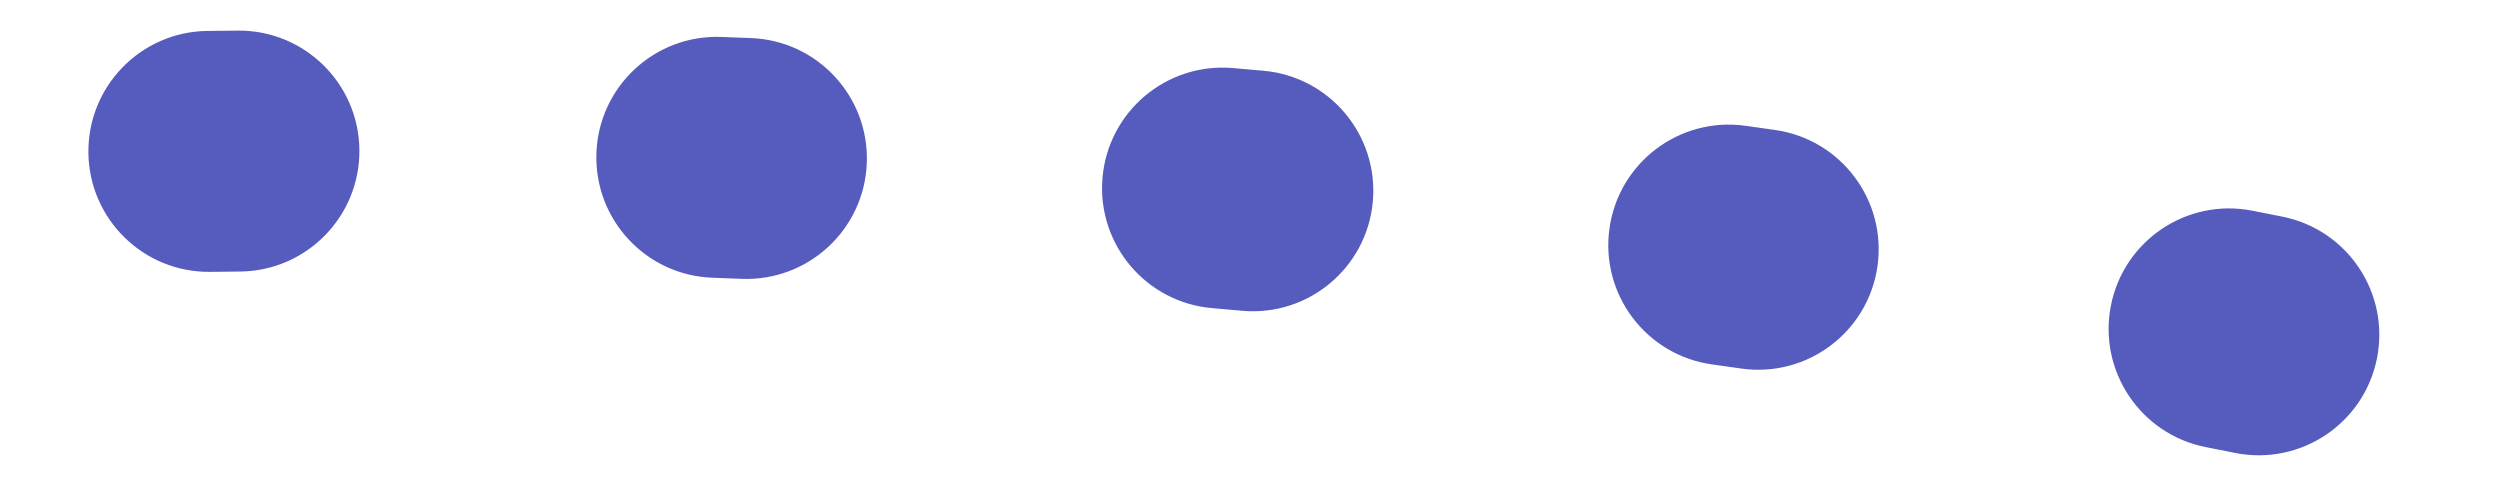 <svg width="83" height="16" viewBox="0 0 83 16" fill="none" xmlns="http://www.w3.org/2000/svg">
<g clip-path="url(#clip0_4_556)">
<path d="M-156.523 40.514L-155.771 42.367L-156.523 40.514ZM152.951 40.514L151.792 42.145C151.928 42.241 152.074 42.32 152.229 42.38L152.951 40.514ZM-147.373 521.086L-148.011 522.982L-148.011 522.982L-147.373 521.086ZM126.937 519.5C125.915 519.919 125.428 521.088 125.847 522.11C126.267 523.131 127.436 523.619 128.457 523.199L126.937 519.5ZM-433.781 57.975C-432.889 58.625 -431.638 58.429 -430.987 57.536C-430.337 56.643 -430.533 55.392 -431.426 54.742L-433.781 57.975ZM-418.167 62.732C-419.156 62.241 -420.357 62.644 -420.848 63.633C-421.34 64.622 -420.937 65.823 -419.948 66.314L-418.167 62.732ZM-419.043 66.759C-418.049 67.241 -416.853 66.827 -416.37 65.833C-415.888 64.839 -416.302 63.643 -417.296 63.16L-419.043 66.759ZM-402.851 68.984C-403.899 68.637 -405.031 69.206 -405.378 70.254C-405.725 71.303 -405.157 72.434 -404.108 72.782L-402.851 68.984ZM-403.146 73.096C-402.095 73.436 -400.968 72.859 -400.628 71.808C-400.288 70.757 -400.865 69.63 -401.916 69.29L-403.146 73.096ZM-386.798 73.297C-387.878 73.068 -388.94 73.757 -389.17 74.838C-389.4 75.918 -388.71 76.98 -387.63 77.21L-386.798 73.297ZM-386.645 77.416C-385.563 77.64 -384.505 76.945 -384.281 75.863C-384.057 74.781 -384.753 73.723 -385.835 73.499L-386.645 77.416ZM-370.355 76.025C-371.452 75.89 -372.45 76.669 -372.585 77.766C-372.72 78.862 -371.94 79.86 -370.844 79.995L-370.355 76.025ZM-369.86 80.114C-368.763 80.244 -367.769 79.46 -367.639 78.363C-367.509 77.266 -368.293 76.271 -369.39 76.141L-369.86 80.114ZM-353.725 77.458C-354.828 77.4 -355.768 78.248 -355.825 79.351C-355.883 80.454 -355.035 81.395 -353.932 81.452L-353.725 77.458ZM-352.94 81.502C-351.836 81.555 -350.899 80.704 -350.846 79.6C-350.793 78.497 -351.644 77.559 -352.748 77.506L-352.94 81.502ZM-337.016 77.819C-338.121 77.826 -339.01 78.728 -339.003 79.832C-338.995 80.937 -338.093 81.826 -336.989 81.819L-337.016 77.819ZM-335.984 81.81C-334.879 81.799 -333.993 80.895 -334.004 79.79C-334.015 78.686 -334.92 77.799 -336.024 77.81L-335.984 81.81ZM-320.294 77.275C-321.397 77.338 -322.24 78.283 -322.177 79.386C-322.114 80.489 -321.17 81.332 -320.067 81.269L-320.294 77.275ZM-319.068 81.211C-317.966 81.145 -317.125 80.198 -317.191 79.095C-317.257 77.993 -318.204 77.152 -319.307 77.218L-319.068 81.211ZM-303.597 75.952C-304.696 76.063 -305.497 77.044 -305.386 78.143C-305.276 79.242 -304.295 80.043 -303.196 79.932L-303.597 75.952ZM-302.205 79.831C-301.106 79.718 -300.307 78.735 -300.421 77.637C-300.534 76.538 -301.517 75.739 -302.615 75.852L-302.205 79.831ZM-286.952 73.944C-288.046 74.097 -288.808 75.108 -288.655 76.202C-288.502 77.296 -287.491 78.058 -286.397 77.905L-286.952 73.944ZM-285.414 77.766C-284.32 77.611 -283.56 76.598 -283.715 75.504C-283.871 74.411 -284.883 73.651 -285.977 73.806L-285.414 77.766ZM-270.383 71.321C-271.471 71.513 -272.197 72.55 -272.006 73.638C-271.814 74.726 -270.777 75.452 -269.689 75.261L-270.383 71.321ZM-268.712 75.088C-267.624 74.894 -266.9 73.855 -267.093 72.768C-267.287 71.68 -268.326 70.956 -269.413 71.15L-268.712 75.088ZM-253.918 68.142C-255 68.369 -255.692 69.429 -255.465 70.51C-255.238 71.591 -254.178 72.284 -253.097 72.057L-253.918 68.142ZM-252.123 71.852C-251.043 71.623 -250.352 70.562 -250.581 69.481C-250.81 68.4 -251.871 67.71 -252.952 67.939L-252.123 71.852ZM-237.552 64.444C-238.625 64.703 -239.285 65.784 -239.025 66.858C-238.765 67.931 -237.684 68.591 -236.611 68.331L-237.552 64.444ZM-235.645 68.097C-234.572 67.835 -233.914 66.753 -234.176 65.68C-234.438 64.607 -235.52 63.949 -236.593 64.211L-235.645 68.097ZM-221.302 60.255C-222.368 60.547 -222.996 61.647 -222.704 62.712C-222.413 63.778 -221.313 64.405 -220.248 64.114L-221.302 60.255ZM-219.288 63.851C-218.223 63.557 -217.598 62.456 -217.891 61.392C-218.184 60.327 -219.285 59.701 -220.35 59.994L-219.288 63.851ZM-205.179 55.596C-206.236 55.918 -206.831 57.035 -206.509 58.092C-206.187 59.148 -205.07 59.744 -204.013 59.422L-205.179 55.596ZM-203.064 59.132C-202.008 58.809 -201.414 57.69 -201.738 56.634C-202.062 55.578 -203.18 54.984 -204.236 55.308L-203.064 59.132ZM-189.194 50.474C-190.241 50.826 -190.804 51.961 -190.452 53.008C-190.1 54.054 -188.966 54.618 -187.919 54.266L-189.194 50.474ZM-186.977 53.948C-185.931 53.594 -185.369 52.459 -185.723 51.412C-186.077 50.366 -187.212 49.805 -188.259 50.159L-186.977 53.948ZM-173.372 44.894C-174.408 45.276 -174.938 46.427 -174.555 47.463C-174.172 48.499 -173.022 49.029 -171.986 48.646L-173.372 44.894ZM-171.051 48.3C-170.015 47.915 -169.488 46.764 -169.872 45.729C-170.257 44.693 -171.408 44.166 -172.443 44.55L-171.051 48.3ZM-157.729 38.845C-158.753 39.259 -159.248 40.425 -158.833 41.449C-158.419 42.473 -157.253 42.967 -156.229 42.553L-157.729 38.845ZM-155.304 42.178C-154.28 41.764 -153.786 40.598 -154.2 39.574C-154.615 38.55 -155.781 38.056 -156.805 38.47L-155.304 42.178ZM-141.915 32.685C-142.95 33.07 -143.477 34.222 -143.091 35.257C-142.706 36.292 -141.554 36.819 -140.519 36.433L-141.915 32.685ZM-139.606 36.094C-138.57 35.711 -138.041 34.56 -138.425 33.524C-138.809 32.488 -139.959 31.96 -140.995 32.343L-139.606 36.094ZM-125.941 27.016C-126.987 27.369 -127.55 28.504 -127.197 29.55C-126.844 30.597 -125.709 31.16 -124.663 30.806L-125.941 27.016ZM-123.735 30.495C-122.688 30.144 -122.124 29.01 -122.475 27.963C-122.826 26.916 -123.959 26.351 -125.007 26.702L-123.735 30.495ZM-109.803 21.865C-110.861 22.183 -111.46 23.299 -111.142 24.357C-110.823 25.414 -109.708 26.014 -108.65 25.695L-109.803 21.865ZM-107.711 25.413C-106.652 25.097 -106.051 23.983 -106.367 22.924C-106.684 21.866 -107.798 21.265 -108.856 21.581L-107.711 25.413ZM-93.505 17.261C-94.573 17.542 -95.211 18.637 -94.929 19.705C-94.647 20.773 -93.553 21.41 -92.485 21.128L-93.505 17.261ZM-91.535 20.879C-90.466 20.599 -89.827 19.506 -90.106 18.438C-90.386 17.369 -91.479 16.729 -92.547 17.009L-91.535 20.879ZM-77.055 13.235C-78.133 13.478 -78.809 14.549 -78.566 15.626C-78.323 16.704 -77.253 17.38 -76.175 17.137L-77.055 13.235ZM-75.217 16.922C-74.139 16.682 -73.46 15.613 -73.701 14.535C-73.942 13.457 -75.01 12.778 -76.088 13.018L-75.217 16.922ZM-60.467 9.823C-61.553 10.025 -62.269 11.069 -62.068 12.155C-61.866 13.241 -60.822 13.958 -59.736 13.756L-60.467 9.823ZM-58.772 13.578C-57.686 13.379 -56.967 12.336 -57.166 11.25C-57.365 10.164 -58.407 9.444 -59.494 9.644L-58.772 13.578ZM-43.761 7.061C-44.854 7.219 -45.612 8.233 -45.454 9.326C-45.296 10.42 -44.281 11.178 -43.188 11.019L-43.761 7.061ZM-42.222 10.881C-41.128 10.725 -40.368 9.712 -40.523 8.619C-40.679 7.525 -41.692 6.765 -42.785 6.92L-42.222 10.881ZM-26.967 4.984C-28.066 5.096 -28.865 6.078 -28.753 7.177C-28.64 8.276 -27.659 9.075 -26.56 8.963L-26.967 4.984ZM-25.594 8.865C-24.495 8.756 -23.693 7.776 -23.803 6.677C-23.912 5.578 -24.892 4.776 -25.991 4.885L-25.594 8.865ZM-10.079 3.626C-11.182 3.69 -12.024 4.636 -11.96 5.739C-11.895 6.842 -10.949 7.684 -9.847 7.619L-10.079 3.626ZM-8.845 7.563C-7.742 7.501 -6.898 6.558 -6.959 5.455C-7.02 4.352 -7.964 3.507 -9.067 3.569L-8.845 7.563ZM6.91 3.026C5.806 3.04 4.921 3.946 4.934 5.05C4.948 6.155 5.854 7.039 6.958 7.026L6.91 3.026ZM7.95 7.015C9.055 7.005 9.942 6.101 9.932 4.997C9.921 3.892 9.018 3.005 7.913 3.016L7.95 7.015ZM23.87 3.225C22.766 3.186 21.839 4.048 21.799 5.152C21.76 6.256 22.622 7.183 23.726 7.223L23.87 3.225ZM24.703 7.259C25.807 7.302 26.737 6.442 26.779 5.338C26.822 4.234 25.962 3.305 24.858 3.262L24.703 7.259ZM40.76 4.253C39.659 4.158 38.69 4.973 38.595 6.074C38.5 7.174 39.316 8.143 40.416 8.238L40.76 4.253ZM41.416 8.326C42.517 8.424 43.488 7.612 43.586 6.511C43.684 5.411 42.872 4.44 41.772 4.342L41.416 8.326ZM57.672 6.157C56.578 6.004 55.567 6.767 55.414 7.861C55.262 8.955 56.025 9.966 57.119 10.118L57.672 6.157ZM58.089 10.255C59.183 10.412 60.196 9.652 60.352 8.558C60.508 7.465 59.748 6.452 58.654 6.296L58.089 10.255ZM74.391 8.957C73.307 8.745 72.256 9.451 72.043 10.535C71.831 11.619 72.537 12.67 73.621 12.883L74.391 8.957ZM74.601 13.076C75.684 13.293 76.738 12.59 76.954 11.507C77.17 10.424 76.467 9.37 75.384 9.154L74.601 13.076ZM90.921 12.696C89.852 12.421 88.761 13.065 88.486 14.135C88.211 15.204 88.855 16.295 89.925 16.57L90.921 12.696ZM90.89 16.82C91.959 17.099 93.051 16.458 93.33 15.389C93.609 14.321 92.969 13.228 91.9 12.949L90.89 16.82ZM107.241 17.43C106.19 17.089 105.062 17.664 104.721 18.715C104.38 19.766 104.956 20.894 106.006 21.235L107.241 17.43ZM106.95 21.543C108 21.888 109.13 21.317 109.475 20.267C109.82 19.218 109.249 18.088 108.199 17.743L106.95 21.543ZM123.269 23.229C122.244 22.817 121.08 23.315 120.668 24.34C120.256 25.365 120.754 26.529 121.779 26.941L123.269 23.229ZM122.704 27.314C123.727 27.73 124.894 27.238 125.31 26.215C125.726 25.192 125.233 24.025 124.21 23.609L122.704 27.314ZM138.803 30.165C137.813 29.674 136.613 30.077 136.122 31.067C135.631 32.056 136.034 33.256 137.024 33.748L138.803 30.165ZM137.927 34.199C138.913 34.696 140.116 34.298 140.612 33.312C141.109 32.325 140.712 31.123 139.725 30.626L137.927 34.199ZM153.687 38.593C152.773 37.974 151.529 38.213 150.91 39.128C150.291 40.043 150.53 41.286 151.444 41.905L153.687 38.593ZM152.68 42.555C153.709 42.958 154.869 42.451 155.272 41.422C155.675 40.394 155.167 39.233 154.139 38.831L152.68 42.555ZM168.735 45.674C167.766 45.143 166.551 45.498 166.02 46.467C165.489 47.436 165.844 48.651 166.813 49.182L168.735 45.674ZM167.663 49.652C168.628 50.19 169.846 49.844 170.384 48.879C170.922 47.914 170.576 46.696 169.611 46.158L167.663 49.652ZM183.197 54.79C182.299 54.147 181.049 54.354 180.407 55.253C179.764 56.151 179.971 57.4 180.87 58.043L183.197 54.79ZM181.662 58.614C182.556 59.262 183.807 59.063 184.455 58.169C185.104 57.275 184.904 56.024 184.01 55.376L181.662 58.614ZM196.536 65.454C195.71 64.721 194.445 64.796 193.713 65.623C192.98 66.449 193.056 67.713 193.882 68.446L196.536 65.454ZM194.614 69.1C195.437 69.837 196.701 69.769 197.439 68.946C198.176 68.124 198.108 66.86 197.286 66.122L194.614 69.1ZM208.758 77.358C208.002 76.552 206.736 76.512 205.931 77.268C205.126 78.024 205.086 79.29 205.842 80.095L208.758 77.358ZM206.515 80.816C207.266 81.625 208.532 81.671 209.341 80.919C210.15 80.167 210.197 78.902 209.445 78.093L206.515 80.816ZM219.902 90.255C219.213 89.391 217.955 89.249 217.091 89.937C216.228 90.626 216.085 91.884 216.774 92.748L219.902 90.255ZM217.388 93.522C218.073 94.389 219.33 94.537 220.197 93.852C221.064 93.168 221.212 91.91 220.527 91.043L217.388 93.522ZM230.018 103.953C229.394 103.042 228.149 102.809 227.238 103.433C226.327 104.057 226.094 105.302 226.718 106.213L230.018 103.953ZM227.276 107.031C227.896 107.945 229.14 108.183 230.054 107.562C230.967 106.942 231.205 105.698 230.585 104.784L227.276 107.031ZM239.159 118.305C238.596 117.355 237.369 117.04 236.419 117.603C235.468 118.166 235.154 119.393 235.717 120.343L239.159 118.305ZM236.22 121.196C236.779 122.148 238.005 122.467 238.957 121.908C239.91 121.349 240.228 120.123 239.669 119.171L236.22 121.196ZM247.37 133.196C246.866 132.214 245.66 131.825 244.678 132.33C243.695 132.834 243.307 134.039 243.811 135.022L247.37 133.196ZM244.261 135.903C244.762 136.888 245.966 137.28 246.95 136.779C247.935 136.278 248.327 135.074 247.826 134.09L244.261 135.903ZM254.69 148.537C254.242 147.527 253.061 147.071 252.051 147.519C251.041 147.966 250.585 149.148 251.033 150.157L254.69 148.537ZM251.432 151.062C251.876 152.073 253.056 152.533 254.067 152.089C255.078 151.645 255.538 150.465 255.094 149.454L251.432 151.062ZM261.148 164.256C260.756 163.223 259.6 162.704 258.568 163.096C257.535 163.488 257.016 164.643 257.408 165.676L261.148 164.256ZM257.758 166.6C258.147 167.634 259.3 168.156 260.334 167.767C261.368 167.378 261.89 166.225 261.501 165.191L257.758 166.6ZM266.764 180.291C266.426 179.24 265.3 178.661 264.248 178.999C263.196 179.337 262.618 180.464 262.956 181.515L266.764 180.291ZM263.257 182.455C263.592 183.508 264.716 184.09 265.769 183.755C266.821 183.42 267.403 182.295 267.068 181.242L263.257 182.455ZM271.551 196.592C271.267 195.525 270.171 194.89 269.104 195.174C268.036 195.459 267.402 196.555 267.686 197.622L271.551 196.592ZM267.938 198.575C268.22 199.643 269.314 200.281 270.382 200C271.45 199.719 272.088 198.625 271.807 197.557L267.938 198.575ZM275.514 213.112C275.283 212.032 274.22 211.343 273.14 211.574C272.06 211.805 271.371 212.868 271.602 213.948L275.514 213.112ZM271.806 214.912C272.034 215.993 273.095 216.684 274.176 216.457C275.257 216.229 275.948 215.168 275.721 214.087L271.806 214.912ZM278.65 229.808C278.473 228.718 277.445 227.977 276.355 228.154C275.265 228.331 274.524 229.358 274.701 230.448L278.65 229.808ZM274.858 231.421C275.031 232.512 276.056 233.255 277.147 233.082C278.238 232.908 278.981 231.883 278.808 230.792L274.858 231.421ZM280.951 246.638C280.828 245.54 279.839 244.75 278.742 244.872C277.644 244.994 276.853 245.983 276.975 247.081L280.951 246.638ZM277.083 248.06C277.202 249.158 278.188 249.952 279.287 249.833C280.385 249.714 281.178 248.728 281.06 247.629L277.083 248.06ZM282.403 263.558C282.336 262.456 281.389 261.616 280.286 261.682C279.184 261.749 278.344 262.697 278.41 263.799L282.403 263.558ZM278.468 264.786C278.531 265.889 279.477 266.732 280.579 266.669C281.682 266.606 282.525 265.66 282.462 264.558L278.468 264.786ZM282.988 280.532C282.979 279.427 282.076 278.539 280.971 278.549C279.867 278.558 278.979 279.461 278.988 280.566L282.988 280.532ZM278.995 281.553C279.001 282.658 279.902 283.549 281.006 283.543C282.111 283.537 283.001 282.636 282.995 281.532L278.995 281.553ZM282.683 297.517C282.732 296.414 281.878 295.479 280.774 295.43C279.671 295.381 278.736 296.235 278.687 297.339L282.683 297.517ZM278.641 298.325C278.588 299.428 279.44 300.365 280.543 300.418C281.646 300.471 282.584 299.619 282.637 298.516L278.641 298.325ZM281.459 314.466C281.569 313.367 280.767 312.387 279.668 312.277C278.569 312.167 277.589 312.968 277.479 314.068L281.459 314.466ZM277.379 315.049C277.265 316.148 278.064 317.131 279.163 317.244C280.261 317.358 281.244 316.559 281.358 315.461L277.379 315.049ZM279.287 331.323C279.46 330.232 278.715 329.208 277.624 329.035C276.533 328.862 275.509 329.607 275.336 330.698L279.287 331.323ZM275.18 331.672C275.004 332.762 275.745 333.789 276.835 333.965C277.926 334.142 278.953 333.401 279.129 332.31L275.18 331.672ZM276.135 348.028C276.372 346.949 275.69 345.882 274.611 345.645C273.533 345.408 272.466 346.09 272.228 347.169L276.135 348.028ZM272.015 348.132C271.774 349.209 272.452 350.279 273.53 350.52C274.608 350.761 275.677 350.082 275.919 349.005L272.015 348.132ZM271.973 364.515C272.277 363.453 271.662 362.346 270.6 362.042C269.538 361.738 268.431 362.353 268.127 363.415L271.973 364.515ZM267.855 364.362C267.547 365.423 268.158 366.532 269.219 366.84C270.279 367.148 271.389 366.537 271.696 365.476L267.855 364.362ZM266.774 380.71C267.145 379.67 266.604 378.526 265.563 378.154C264.523 377.782 263.379 378.324 263.007 379.364L266.774 380.71ZM262.674 380.291C262.298 381.329 262.836 382.476 263.874 382.852C264.913 383.228 266.06 382.69 266.435 381.651L262.674 380.291ZM260.514 396.536C260.955 395.523 260.491 394.344 259.478 393.904C258.466 393.463 257.287 393.926 256.846 394.939L260.514 396.536ZM256.452 395.84C256.007 396.851 256.466 398.031 257.477 398.476C258.488 398.921 259.668 398.462 260.113 397.451L256.452 395.84ZM253.186 411.893C253.697 410.913 253.316 409.705 252.337 409.195C251.357 408.685 250.149 409.065 249.639 410.045L253.186 411.893ZM249.181 410.919C248.667 411.897 249.042 413.106 250.02 413.62C250.997 414.135 252.206 413.759 252.721 412.782L249.181 410.919ZM244.792 426.692C245.371 425.752 245.078 424.52 244.138 423.941C243.197 423.362 241.965 423.654 241.386 424.595L244.792 426.692ZM240.867 425.434C240.284 426.372 240.571 427.606 241.509 428.189C242.447 428.772 243.681 428.484 244.264 427.546L240.867 425.434ZM235.348 440.845C235.994 439.949 235.792 438.699 234.896 438.053C234.001 437.406 232.751 437.608 232.104 438.504L235.348 440.845ZM231.525 439.302C230.875 440.195 231.071 441.446 231.964 442.096C232.857 442.747 234.108 442.55 234.758 441.657L231.525 439.302ZM224.885 454.264C225.596 453.419 225.487 452.157 224.641 451.446C223.796 450.735 222.534 450.844 221.823 451.69L224.885 454.264ZM221.188 452.441C220.474 453.284 220.577 454.546 221.419 455.26C222.261 455.975 223.523 455.872 224.238 455.03L221.188 452.441ZM213.45 466.877C214.221 466.086 214.206 464.82 213.416 464.048C212.626 463.277 211.36 463.292 210.588 464.082L213.45 466.877ZM209.901 464.782C209.126 465.569 209.135 466.835 209.922 467.61C210.709 468.385 211.975 468.376 212.751 467.589L209.901 464.782ZM201.1 478.622C201.928 477.891 202.006 476.627 201.275 475.799C200.543 474.971 199.279 474.893 198.452 475.624L201.1 478.622ZM197.719 476.269C196.888 476.996 196.805 478.26 197.533 479.091C198.261 479.922 199.524 480.005 200.355 479.277L197.719 476.269ZM187.923 489.441C188.801 488.771 188.97 487.516 188.3 486.638C187.63 485.759 186.375 485.59 185.497 486.26L187.923 489.441ZM184.703 486.863C183.822 487.529 183.648 488.783 184.314 489.664C184.98 490.546 186.234 490.72 187.116 490.054L184.703 486.863ZM174.084 499.25C175.007 498.642 175.263 497.402 174.655 496.479C174.048 495.557 172.808 495.301 171.885 495.908L174.084 499.25ZM171.054 496.453C170.128 497.057 169.868 498.296 170.471 499.221C171.075 500.146 172.314 500.407 173.239 499.803L171.054 496.453ZM159.599 508.101C160.56 507.557 160.898 506.336 160.353 505.375C159.809 504.414 158.588 504.076 157.627 504.621L159.599 508.101ZM156.768 505.106C155.805 505.646 155.462 506.865 156.003 507.829C156.544 508.792 157.763 509.134 158.726 508.593L156.768 505.106ZM144.526 516.013C145.52 515.531 145.934 514.334 145.452 513.34C144.969 512.347 143.773 511.932 142.779 512.414L144.526 516.013ZM141.901 512.839C140.905 513.318 140.486 514.513 140.965 515.508C141.444 516.504 142.639 516.922 143.634 516.444L141.901 512.839ZM128.93 523.005C129.951 522.583 130.437 521.414 130.015 520.393C129.594 519.372 128.424 518.886 127.403 519.307L128.93 523.005ZM-431.417 522.406C-430.524 521.755 -430.328 520.504 -430.979 519.612C-431.629 518.719 -432.88 518.523 -433.773 519.173L-431.417 522.406ZM-419.63 510.571C-420.615 511.071 -421.007 512.275 -420.507 513.26C-420.006 514.245 -418.802 514.637 -417.818 514.137L-419.63 510.571ZM-416.925 513.688C-415.936 513.196 -415.533 511.995 -416.025 511.006C-416.517 510.017 -417.718 509.614 -418.707 510.106L-416.925 513.688ZM-403.5 503.69C-404.54 504.061 -405.084 505.205 -404.713 506.245C-404.343 507.286 -403.199 507.829 -402.158 507.459L-403.5 503.69ZM-401.202 507.122C-400.159 506.758 -399.609 505.618 -399.972 504.575C-400.336 503.532 -401.476 502.981 -402.519 503.345L-401.202 507.122ZM-386.746 498.672C-387.818 498.939 -388.47 500.024 -388.203 501.096C-387.936 502.168 -386.851 502.82 -385.779 502.553L-386.746 498.672ZM-384.8 502.312C-383.726 502.05 -383.069 500.968 -383.33 499.895C-383.592 498.822 -384.674 498.164 -385.747 498.426L-384.8 502.312ZM-369.666 495.135C-370.755 495.318 -371.489 496.35 -371.306 497.439C-371.122 498.529 -370.09 499.263 -369.001 499.079L-369.666 495.135ZM-368.014 498.915C-366.924 498.735 -366.186 497.706 -366.365 496.616C-366.544 495.526 -367.573 494.788 -368.663 494.968L-368.014 498.915ZM-352.419 492.796C-353.517 492.911 -354.315 493.895 -354.2 494.994C-354.084 496.092 -353.101 496.89 -352.002 496.774L-352.419 492.796ZM-350.997 496.671C-349.898 496.559 -349.098 495.578 -349.209 494.479C-349.321 493.38 -350.302 492.58 -351.401 492.691L-350.997 496.671ZM-335.089 491.452C-336.192 491.509 -337.04 492.45 -336.983 493.553C-336.925 494.656 -335.985 495.504 -334.882 495.446L-335.089 491.452ZM-333.865 495.395C-332.762 495.341 -331.911 494.403 -331.965 493.3C-332.019 492.196 -332.957 491.346 -334.061 491.4L-333.865 495.395ZM-317.725 490.954C-318.83 490.961 -319.719 491.862 -319.712 492.967C-319.705 494.072 -318.804 494.961 -317.699 494.954L-317.725 490.954ZM-316.684 494.949C-315.58 494.944 -314.688 494.045 -314.692 492.941C-314.697 491.836 -315.596 490.944 -316.7 490.949L-316.684 494.949ZM-300.36 491.196C-301.464 491.159 -302.389 492.024 -302.426 493.128C-302.463 494.232 -301.598 495.157 -300.494 495.194L-300.36 491.196ZM-299.483 495.229C-298.379 495.268 -297.452 494.406 -297.412 493.302C-297.373 492.198 -298.235 491.271 -299.339 491.231L-299.483 495.229ZM-283.018 492.099C-284.12 492.022 -285.076 492.852 -285.153 493.954C-285.23 495.056 -284.399 496.012 -283.297 496.089L-283.018 492.099ZM-282.289 496.161C-281.188 496.24 -280.23 495.411 -280.151 494.31C-280.071 493.208 -280.9 492.25 -282.002 492.171L-282.289 496.161ZM-265.729 493.604C-266.828 493.49 -267.811 494.288 -267.925 495.387C-268.039 496.486 -267.241 497.469 -266.142 497.583L-265.729 493.604ZM-265.132 497.689C-264.034 497.805 -263.049 497.009 -262.933 495.91C-262.817 494.812 -263.613 493.827 -264.712 493.711L-265.132 497.689ZM-248.505 495.67C-249.599 495.521 -250.607 496.288 -250.756 497.383C-250.904 498.477 -250.138 499.485 -249.043 499.634L-248.505 495.67ZM-248.039 499.771C-246.945 499.922 -245.936 499.157 -245.785 498.063C-245.634 496.969 -246.399 495.959 -247.493 495.809L-248.039 499.771ZM-231.351 498.269C-232.44 498.087 -233.471 498.823 -233.653 499.912C-233.835 501.002 -233.099 502.032 -232.01 502.214L-231.351 498.269ZM-231.01 502.382C-229.921 502.566 -228.889 501.832 -228.705 500.743C-228.521 499.654 -229.255 498.622 -230.344 498.438L-231.01 502.382ZM-214.288 501.383C-215.372 501.168 -216.424 501.873 -216.638 502.956C-216.853 504.04 -216.148 505.092 -215.065 505.307L-214.288 501.383ZM-214.07 505.505C-212.987 505.721 -211.934 505.018 -211.717 503.935C-211.501 502.852 -212.203 501.799 -213.286 501.582L-214.07 505.505ZM-197.319 505.007C-198.396 504.76 -199.469 505.433 -199.716 506.509C-199.963 507.586 -199.29 508.659 -198.214 508.906L-197.319 505.007ZM-197.228 509.133C-196.151 509.382 -195.077 508.711 -194.828 507.635C-194.58 506.559 -195.25 505.485 -196.326 505.236L-197.228 509.133ZM-180.469 509.145C-181.537 508.865 -182.63 509.504 -182.91 510.572C-183.19 511.641 -182.551 512.734 -181.483 513.014L-180.469 509.145ZM-180.502 513.272C-179.434 513.554 -178.34 512.917 -178.058 511.849C-177.776 510.781 -178.413 509.686 -179.481 509.404L-180.502 513.272ZM-163.761 513.809C-164.82 513.494 -165.934 514.098 -166.248 515.157C-166.562 516.216 -165.959 517.329 -164.9 517.643L-163.761 513.809ZM-163.925 517.934C-162.867 518.25 -161.752 517.649 -161.436 516.59C-161.12 515.532 -161.721 514.418 -162.779 514.101L-163.925 517.934ZM-147.216 519.03C-148.263 518.679 -149.397 519.243 -149.748 520.291C-150.099 521.338 -149.534 522.471 -148.487 522.822L-147.216 519.03ZM-147.543 523.139C-146.495 523.49 -145.362 522.926 -145.011 521.878C-144.66 520.831 -145.225 519.697 -146.272 519.346L-147.543 523.139ZM-131.511 524.006C-132.57 523.692 -133.683 524.296 -133.997 525.355C-134.311 526.414 -133.707 527.527 -132.648 527.841L-131.511 524.006ZM-131.703 528.12C-130.643 528.432 -129.532 527.826 -129.22 526.766C-128.908 525.706 -129.515 524.595 -130.574 524.283L-131.703 528.12ZM-115.649 528.389C-116.719 528.115 -117.809 528.76 -118.083 529.83C-118.357 530.9 -117.712 531.99 -116.642 532.264L-115.649 528.389ZM-115.69 532.507C-114.619 532.778 -113.531 532.131 -113.259 531.06C-112.988 529.99 -113.635 528.901 -114.706 528.63L-115.69 532.507ZM-99.639 532.171C-100.718 531.938 -101.783 532.623 -102.017 533.703C-102.25 534.783 -101.564 535.847 -100.485 536.081L-99.639 532.171ZM-99.529 536.287C-98.448 536.518 -97.385 535.83 -97.154 534.75C-96.923 533.67 -97.611 532.606 -98.691 532.375L-99.529 536.287ZM-83.507 535.345C-84.595 535.152 -85.633 535.878 -85.826 536.965C-86.018 538.053 -85.293 539.091 -84.205 539.283L-83.507 535.345ZM-83.246 539.452C-82.158 539.642 -81.122 538.915 -80.932 537.826C-80.742 536.738 -81.469 535.702 -82.557 535.512L-83.246 539.452ZM-67.284 537.903C-68.378 537.752 -69.388 538.516 -69.539 539.61C-69.69 540.704 -68.926 541.714 -67.832 541.865L-67.284 537.903ZM-66.874 541.997C-65.779 542.146 -64.771 541.38 -64.622 540.285C-64.473 539.191 -65.24 538.183 -66.334 538.034L-66.874 541.997ZM-50.975 539.846C-52.074 539.736 -53.054 540.538 -53.164 541.637C-53.274 542.736 -52.472 543.716 -51.373 543.826L-50.975 539.846ZM-50.391 543.923C-49.292 544.031 -48.314 543.227 -48.206 542.127C-48.099 541.028 -48.903 540.05 -50.002 539.942L-50.391 543.923ZM-34.561 541.173C-35.663 541.105 -36.612 541.944 -36.68 543.046C-36.748 544.148 -35.91 545.097 -34.807 545.166L-34.561 541.173ZM-33.831 545.225C-32.729 545.29 -31.782 544.45 -31.716 543.347C-31.65 542.244 -32.491 541.297 -33.594 541.232L-33.831 545.225ZM-18.147 541.876C-19.251 541.85 -20.168 542.723 -20.194 543.828C-20.221 544.932 -19.347 545.848 -18.243 545.875L-18.147 541.876ZM-17.276 545.897C-16.172 545.921 -15.257 545.045 -15.233 543.941C-15.209 542.836 -16.085 541.922 -17.189 541.898L-17.276 545.897ZM-1.71 541.958C-2.815 541.973 -3.698 542.881 -3.682 543.986C-3.667 545.09 -2.759 545.973 -1.655 545.957L-1.71 541.958ZM-0.671 545.943C0.434 545.925 1.315 545.015 1.297 543.911C1.279 542.806 0.369 541.925 -0.735 541.943L-0.671 545.943ZM14.73 541.417C13.627 541.474 12.779 542.415 12.836 543.518C12.893 544.621 13.834 545.469 14.937 545.412L14.73 541.417ZM15.903 545.361C17.006 545.301 17.852 544.358 17.792 543.256C17.732 542.153 16.79 541.307 15.687 541.366L15.903 545.361ZM31.128 540.254C30.028 540.353 29.216 541.325 29.316 542.425C29.415 543.525 30.387 544.337 31.487 544.238L31.128 540.254ZM32.465 544.148C33.565 544.047 34.375 543.073 34.273 541.973C34.171 540.873 33.197 540.064 32.097 540.165L32.465 544.148ZM47.432 538.469C46.337 538.61 45.563 539.613 45.705 540.708C45.846 541.804 46.849 542.578 47.944 542.436L47.432 538.469ZM48.922 542.309C50.017 542.165 50.788 541.161 50.644 540.066C50.501 538.971 49.496 538.199 48.401 538.343L48.922 542.309ZM63.718 536.045C62.629 536.229 61.895 537.261 62.08 538.35C62.264 539.439 63.296 540.173 64.385 539.989L63.718 536.045ZM65.329 539.828C66.418 539.641 67.149 538.607 66.963 537.519C66.776 536.43 65.742 535.699 64.653 535.885L65.329 539.828ZM79.86 532.979C78.78 533.207 78.089 534.269 78.317 535.349C78.545 536.43 79.606 537.121 80.687 536.893L79.86 532.979ZM81.618 536.695C82.698 536.464 83.387 535.402 83.156 534.321C82.925 533.241 81.862 532.553 80.782 532.783L81.618 536.695ZM95.864 529.24C94.794 529.515 94.15 530.605 94.425 531.675C94.7 532.745 95.79 533.389 96.86 533.114L95.864 529.24ZM97.825 532.865C98.894 532.587 99.536 531.495 99.258 530.426C98.98 529.357 97.888 528.716 96.819 528.993L97.825 532.865ZM111.653 524.776C110.598 525.104 110.008 526.224 110.336 527.279C110.664 528.334 111.785 528.924 112.839 528.596L111.653 524.776ZM113.807 528.294C114.86 527.962 115.446 526.839 115.114 525.786C114.783 524.732 113.66 524.146 112.607 524.478L113.807 528.294ZM127.084 519.406C126.06 519.821 125.567 520.987 125.982 522.011C126.396 523.034 127.563 523.528 128.586 523.113L127.084 519.406ZM-434.187 57.677C-434.052 57.777 -433.917 57.876 -433.781 57.975L-431.426 54.742C-431.555 54.648 -431.684 54.553 -431.813 54.458L-434.187 57.677ZM-419.948 66.314C-419.647 66.464 -419.346 66.612 -419.043 66.759L-417.296 63.16C-417.588 63.019 -417.878 62.876 -418.167 62.732L-419.948 66.314ZM-404.108 72.782C-403.789 72.888 -403.468 72.993 -403.146 73.096L-401.916 69.29C-402.229 69.189 -402.54 69.087 -402.851 68.984L-404.108 72.782ZM-387.63 77.21C-387.302 77.28 -386.974 77.349 -386.645 77.416L-385.835 73.499C-386.156 73.433 -386.477 73.366 -386.798 73.297L-387.63 77.21ZM-370.844 79.995C-370.517 80.035 -370.189 80.075 -369.86 80.114L-369.39 76.141C-369.712 76.103 -370.034 76.064 -370.355 76.025L-370.844 79.995ZM-353.932 81.452C-353.601 81.469 -353.271 81.486 -352.94 81.502L-352.748 77.506C-353.074 77.491 -353.399 77.475 -353.725 77.458L-353.932 81.452ZM-336.989 81.819C-336.654 81.816 -336.319 81.814 -335.984 81.81L-336.024 77.81C-336.355 77.814 -336.686 77.817 -337.016 77.819L-336.989 81.819ZM-320.067 81.269C-319.734 81.25 -319.401 81.231 -319.068 81.211L-319.307 77.218C-319.636 77.237 -319.965 77.257 -320.294 77.275L-320.067 81.269ZM-303.196 79.932C-302.866 79.899 -302.535 79.865 -302.205 79.831L-302.615 75.852C-302.943 75.886 -303.27 75.919 -303.597 75.952L-303.196 79.932ZM-286.397 77.905C-286.069 77.859 -285.741 77.813 -285.414 77.766L-285.977 73.806C-286.302 73.852 -286.627 73.898 -286.952 73.944L-286.397 77.905ZM-269.689 75.261C-269.363 75.203 -269.038 75.146 -268.712 75.088L-269.413 71.15C-269.736 71.207 -270.06 71.264 -270.383 71.321L-269.689 75.261ZM-253.097 72.057C-252.773 71.989 -252.448 71.921 -252.123 71.852L-252.952 67.939C-253.274 68.007 -253.596 68.075 -253.918 68.142L-253.097 72.057ZM-236.611 68.331C-236.289 68.253 -235.967 68.175 -235.645 68.097L-236.593 64.211C-236.912 64.288 -237.232 64.366 -237.552 64.444L-236.611 68.331ZM-220.248 64.114C-219.928 64.026 -219.608 63.939 -219.288 63.851L-220.35 59.994C-220.667 60.081 -220.985 60.169 -221.302 60.255L-220.248 64.114ZM-204.013 59.422C-203.697 59.326 -203.38 59.229 -203.064 59.132L-204.236 55.308C-204.55 55.404 -204.865 55.5 -205.179 55.596L-204.013 59.422ZM-187.919 54.266C-187.605 54.16 -187.291 54.054 -186.977 53.948L-188.259 50.159C-188.57 50.264 -188.882 50.369 -189.194 50.474L-187.919 54.266ZM-171.986 48.646C-171.674 48.531 -171.362 48.415 -171.051 48.3L-172.443 44.55C-172.753 44.665 -173.062 44.779 -173.372 44.894L-171.986 48.646ZM-156.229 42.553C-156.077 42.491 -155.924 42.429 -155.771 42.367L-157.275 38.661C-157.426 38.722 -157.578 38.784 -157.729 38.845L-156.229 42.553ZM-155.771 42.367C-155.616 42.304 -155.46 42.241 -155.304 42.178L-156.805 38.47C-156.961 38.534 -157.118 38.597 -157.275 38.661L-155.771 42.367ZM-140.519 36.433C-140.214 36.32 -139.91 36.207 -139.606 36.094L-140.995 32.343C-141.301 32.457 -141.608 32.571 -141.915 32.685L-140.519 36.433ZM-124.663 30.806C-124.353 30.702 -124.044 30.598 -123.735 30.495L-125.007 26.702C-125.318 26.806 -125.629 26.911 -125.941 27.016L-124.663 30.806ZM-108.65 25.695C-108.337 25.601 -108.024 25.507 -107.711 25.413L-108.856 21.581C-109.172 21.675 -109.487 21.77 -109.803 21.865L-108.65 25.695ZM-92.485 21.128C-92.168 21.045 -91.851 20.962 -91.535 20.879L-92.547 17.009C-92.866 17.093 -93.186 17.176 -93.505 17.261L-92.485 21.128ZM-76.175 17.137C-75.856 17.065 -75.536 16.994 -75.217 16.922L-76.088 13.018C-76.41 13.09 -76.733 13.162 -77.055 13.235L-76.175 17.137ZM-59.736 13.756C-59.414 13.696 -59.093 13.637 -58.772 13.578L-59.494 9.644C-59.818 9.703 -60.142 9.763 -60.467 9.823L-59.736 13.756ZM-43.188 11.019C-42.865 10.973 -42.543 10.926 -42.222 10.881L-42.785 6.92C-43.11 6.967 -43.435 7.013 -43.761 7.061L-43.188 11.019ZM-26.56 8.963C-26.237 8.93 -25.916 8.898 -25.594 8.865L-25.991 4.885C-26.316 4.918 -26.641 4.951 -26.967 4.984L-26.56 8.963ZM-9.847 7.619C-9.512 7.6 -9.179 7.581 -8.845 7.563L-9.067 3.569C-9.404 3.587 -9.741 3.607 -10.079 3.626L-9.847 7.619ZM6.958 7.026C7.29 7.022 7.62 7.019 7.95 7.015L7.913 3.016C7.579 3.019 7.245 3.022 6.91 3.026L6.958 7.026ZM23.726 7.223C24.052 7.234 24.378 7.247 24.703 7.259L24.858 3.262C24.529 3.249 24.2 3.237 23.87 3.225L23.726 7.223ZM40.416 8.238C40.75 8.267 41.084 8.296 41.416 8.326L41.772 4.342C41.435 4.311 41.098 4.282 40.76 4.253L40.416 8.238ZM57.119 10.118C57.443 10.164 57.767 10.209 58.089 10.255L58.654 6.296C58.328 6.249 58 6.203 57.672 6.157L57.119 10.118ZM73.621 12.883C73.949 12.947 74.275 13.011 74.601 13.076L75.384 9.154C75.054 9.088 74.723 9.022 74.391 8.957L73.621 12.883ZM89.925 16.57C90.248 16.653 90.569 16.736 90.89 16.82L91.9 12.949C91.575 12.864 91.249 12.78 90.921 12.696L89.925 16.57ZM106.006 21.235C106.323 21.337 106.637 21.44 106.95 21.543L108.199 17.743C107.881 17.638 107.562 17.534 107.241 17.43L106.006 21.235ZM121.779 26.941C122.089 27.066 122.398 27.19 122.704 27.314L124.21 23.609C123.899 23.482 123.585 23.356 123.269 23.229L121.779 26.941ZM137.024 33.748C137.329 33.899 137.63 34.05 137.927 34.199L139.725 30.626C139.422 30.474 139.115 30.32 138.803 30.165L137.024 33.748ZM151.444 41.905C151.566 41.988 151.656 42.05 151.714 42.09C151.743 42.11 151.764 42.125 151.777 42.134C151.784 42.139 151.788 42.142 151.791 42.144C151.792 42.145 151.793 42.145 151.793 42.145C151.793 42.145 151.793 42.145 151.793 42.145C151.793 42.145 151.793 42.145 151.793 42.145C151.793 42.145 151.793 42.145 151.793 42.145C151.793 42.145 151.793 42.145 151.793 42.145C151.793 42.145 151.792 42.145 151.792 42.145C151.792 42.145 151.792 42.145 152.951 40.514C154.109 38.884 154.109 38.884 154.109 38.884C154.109 38.884 154.109 38.884 154.109 38.884C154.109 38.884 154.109 38.883 154.109 38.883C154.108 38.883 154.108 38.883 154.108 38.883C154.108 38.883 154.108 38.883 154.107 38.883C154.107 38.882 154.106 38.882 154.105 38.881C154.103 38.88 154.101 38.878 154.098 38.876C154.093 38.872 154.085 38.867 154.076 38.86C154.057 38.847 154.03 38.828 153.994 38.804C153.924 38.755 153.822 38.684 153.687 38.593L151.444 41.905ZM152.229 42.38C152.38 42.438 152.53 42.496 152.68 42.555L154.139 38.831C153.983 38.77 153.828 38.709 153.672 38.649L152.229 42.38ZM166.813 49.182C167.097 49.337 167.38 49.494 167.663 49.652L169.611 46.158C169.319 45.996 169.027 45.834 168.735 45.674L166.813 49.182ZM180.87 58.043C181.134 58.232 181.398 58.422 181.662 58.614L184.01 55.376C183.74 55.179 183.468 54.984 183.197 54.79L180.87 58.043ZM193.882 68.446C194.126 68.663 194.371 68.881 194.614 69.1L197.286 66.122C197.036 65.898 196.786 65.675 196.536 65.454L193.882 68.446ZM205.842 80.095C206.066 80.335 206.291 80.575 206.515 80.816L209.445 78.093C209.216 77.847 208.987 77.602 208.758 77.358L205.842 80.095ZM216.774 92.748C216.979 93.005 217.184 93.263 217.388 93.522L220.527 91.043C220.319 90.78 220.111 90.517 219.902 90.255L216.774 92.748ZM226.718 106.213C226.904 106.485 227.09 106.758 227.276 107.031L230.585 104.784C230.396 104.507 230.208 104.23 230.018 103.953L226.718 106.213ZM235.717 120.343C235.885 120.627 236.053 120.911 236.22 121.196L239.669 119.171C239.499 118.882 239.329 118.593 239.159 118.305L235.717 120.343ZM243.811 135.022C243.961 135.315 244.111 135.609 244.261 135.903L247.826 134.09C247.675 133.792 247.522 133.494 247.37 133.196L243.811 135.022ZM251.033 150.157C251.166 150.459 251.299 150.76 251.432 151.062L255.094 149.454C254.96 149.148 254.825 148.842 254.69 148.537L251.033 150.157ZM257.408 165.676C257.525 165.984 257.642 166.292 257.758 166.6L261.501 165.191C261.384 164.879 261.266 164.567 261.148 164.256L257.408 165.676ZM262.956 181.515C263.057 181.828 263.157 182.142 263.257 182.455L267.068 181.242C266.967 180.925 266.866 180.608 266.764 180.291L262.956 181.515ZM267.686 197.622C267.771 197.939 267.855 198.257 267.938 198.575L271.807 197.557C271.722 197.235 271.637 196.913 271.551 196.592L267.686 197.622ZM271.602 213.948C271.671 214.269 271.739 214.59 271.806 214.912L275.721 214.087C275.652 213.762 275.583 213.437 275.514 213.112L271.602 213.948ZM274.701 230.448C274.754 230.772 274.806 231.097 274.858 231.421L278.808 230.792C278.755 230.464 278.703 230.136 278.65 229.808L274.701 230.448ZM276.975 247.081C277.012 247.407 277.047 247.734 277.083 248.06L281.06 247.629C281.024 247.299 280.987 246.969 280.951 246.638L276.975 247.081ZM278.41 263.799C278.43 264.128 278.449 264.457 278.468 264.786L282.462 264.558C282.443 264.225 282.423 263.891 282.403 263.558L278.41 263.799ZM278.988 280.566C278.991 280.895 278.994 281.224 278.995 281.553L282.995 281.532C282.993 281.198 282.991 280.865 282.988 280.532L278.988 280.566ZM278.687 297.339C278.672 297.667 278.657 297.996 278.641 298.325L282.637 298.516C282.653 298.183 282.668 297.85 282.683 297.517L278.687 297.339ZM277.479 314.068C277.446 314.395 277.413 314.722 277.379 315.049L281.358 315.461C281.392 315.129 281.426 314.798 281.459 314.466L277.479 314.068ZM275.336 330.698C275.285 331.022 275.233 331.347 275.18 331.672L279.129 332.31C279.182 331.981 279.235 331.652 279.287 331.323L275.336 330.698ZM272.228 347.169C272.158 347.49 272.087 347.811 272.015 348.132L275.919 349.005C275.991 348.679 276.064 348.354 276.135 348.028L272.228 347.169ZM268.127 363.415C268.037 363.731 267.946 364.047 267.855 364.362L271.696 365.476C271.789 365.156 271.882 364.835 271.973 364.515L268.127 363.415ZM263.007 379.364C262.897 379.673 262.786 379.982 262.674 380.291L266.435 381.651C266.549 381.338 266.662 381.024 266.774 380.71L263.007 379.364ZM256.846 394.939C256.716 395.24 256.584 395.54 256.452 395.84L260.113 397.451C260.248 397.146 260.381 396.841 260.514 396.536L256.846 394.939ZM249.639 410.045C249.487 410.336 249.334 410.628 249.181 410.919L252.721 412.782C252.877 412.486 253.032 412.189 253.186 411.893L249.639 410.045ZM241.386 424.595C241.214 424.875 241.041 425.155 240.867 425.434L244.264 427.546C244.441 427.262 244.617 426.977 244.792 426.692L241.386 424.595ZM232.104 438.504C231.912 438.77 231.719 439.036 231.525 439.302L234.758 441.657C234.955 441.387 235.152 441.116 235.348 440.845L232.104 438.504ZM221.823 451.69C221.612 451.94 221.401 452.191 221.188 452.441L224.238 455.03C224.454 454.775 224.67 454.52 224.885 454.264L221.823 451.69ZM210.588 464.082C210.36 464.316 210.131 464.549 209.901 464.782L212.751 467.589C212.984 467.352 213.217 467.114 213.45 466.877L210.588 464.082ZM198.452 475.624C198.208 475.839 197.964 476.054 197.719 476.269L200.355 479.277C200.604 479.059 200.852 478.841 201.1 478.622L198.452 475.624ZM185.497 486.26C185.233 486.462 184.969 486.662 184.703 486.863L187.116 490.054C187.385 489.85 187.654 489.646 187.923 489.441L185.497 486.26ZM171.885 495.908C171.609 496.09 171.331 496.272 171.054 496.453L173.239 499.803C173.521 499.619 173.803 499.435 174.084 499.25L171.885 495.908ZM157.627 504.621C157.341 504.783 157.055 504.944 156.768 505.106L158.726 508.593C159.018 508.43 159.308 508.266 159.599 508.101L157.627 504.621ZM142.779 512.414C142.487 512.556 142.194 512.698 141.901 512.839L143.634 516.444C143.932 516.3 144.229 516.157 144.526 516.013L142.779 512.414ZM127.403 519.307C127.248 519.372 127.093 519.436 126.937 519.5L128.457 523.199C128.615 523.135 128.773 523.07 128.93 523.005L127.403 519.307ZM-431.813 522.696C-431.681 522.599 -431.549 522.502 -431.417 522.406L-433.773 519.173C-433.911 519.274 -434.049 519.375 -434.187 519.477L-431.813 522.696ZM-417.818 514.137C-417.521 513.986 -417.224 513.836 -416.925 513.688L-418.707 510.106C-419.016 510.26 -419.324 510.415 -419.63 510.571L-417.818 514.137ZM-402.158 507.459C-401.841 507.346 -401.522 507.233 -401.202 507.122L-402.519 503.345C-402.847 503.459 -403.174 503.574 -403.5 503.69L-402.158 507.459ZM-385.779 502.553C-385.453 502.472 -385.127 502.392 -384.8 502.312L-385.747 498.426C-386.081 498.507 -386.414 498.589 -386.746 498.672L-385.779 502.553ZM-369.001 499.079C-368.672 499.024 -368.343 498.969 -368.014 498.915L-368.663 494.968C-368.998 495.023 -369.332 495.078 -369.666 495.135L-369.001 499.079ZM-352.002 496.774C-351.668 496.739 -351.333 496.705 -350.997 496.671L-351.401 492.691C-351.741 492.726 -352.08 492.761 -352.419 492.796L-352.002 496.774ZM-334.882 495.446C-334.543 495.429 -334.204 495.412 -333.865 495.395L-334.061 491.4C-334.404 491.417 -334.747 491.434 -335.089 491.452L-334.882 495.446ZM-317.699 494.954C-317.361 494.952 -317.023 494.95 -316.684 494.949L-316.7 490.949C-317.042 490.95 -317.384 490.952 -317.725 490.954L-317.699 494.954ZM-300.494 495.194C-300.157 495.205 -299.82 495.217 -299.483 495.229L-299.339 491.231C-299.68 491.219 -300.02 491.207 -300.36 491.196L-300.494 495.194ZM-283.297 496.089C-282.962 496.113 -282.626 496.137 -282.289 496.161L-282.002 492.171C-282.341 492.147 -282.679 492.123 -283.018 492.099L-283.297 496.089ZM-266.142 497.583C-265.805 497.618 -265.469 497.653 -265.132 497.689L-264.712 493.711C-265.051 493.675 -265.39 493.639 -265.729 493.604L-266.142 497.583ZM-249.043 499.634C-248.708 499.679 -248.374 499.725 -248.039 499.771L-247.493 495.809C-247.83 495.762 -248.167 495.716 -248.505 495.67L-249.043 499.634ZM-232.01 502.214C-231.677 502.27 -231.343 502.326 -231.01 502.382L-230.344 498.438C-230.68 498.382 -231.015 498.325 -231.351 498.269L-232.01 502.214ZM-215.065 505.307C-214.733 505.372 -214.402 505.438 -214.07 505.505L-213.286 501.582C-213.62 501.515 -213.954 501.449 -214.288 501.383L-215.065 505.307ZM-198.214 508.906C-197.885 508.981 -197.556 509.057 -197.228 509.133L-196.326 505.236C-196.657 505.159 -196.988 505.083 -197.319 505.007L-198.214 508.906ZM-181.483 513.014C-181.156 513.1 -180.829 513.186 -180.502 513.272L-179.481 509.404C-179.81 509.318 -180.139 509.231 -180.469 509.145L-181.483 513.014ZM-164.9 517.643C-164.574 517.74 -164.25 517.837 -163.925 517.934L-162.779 514.101C-163.106 514.004 -163.434 513.906 -163.761 513.809L-164.9 517.643ZM-148.487 522.822C-148.328 522.876 -148.169 522.929 -148.011 522.982L-146.736 519.191C-146.896 519.137 -147.056 519.083 -147.216 519.03L-148.487 522.822ZM-148.011 522.982C-147.855 523.035 -147.699 523.087 -147.543 523.139L-146.272 519.346C-146.427 519.295 -146.581 519.243 -146.736 519.191L-148.011 522.982ZM-132.648 527.841C-132.333 527.935 -132.018 528.028 -131.703 528.12L-130.574 524.283C-130.886 524.191 -131.198 524.099 -131.511 524.006L-132.648 527.841ZM-116.642 532.264C-116.324 532.345 -116.007 532.426 -115.69 532.507L-114.706 528.63C-115.02 528.55 -115.334 528.47 -115.649 528.389L-116.642 532.264ZM-100.485 536.081C-100.166 536.15 -99.847 536.218 -99.529 536.287L-98.691 532.375C-99.007 532.308 -99.323 532.24 -99.639 532.171L-100.485 536.081ZM-84.205 539.283C-83.885 539.34 -83.566 539.396 -83.246 539.452L-82.557 535.512C-82.874 535.457 -83.191 535.401 -83.507 535.345L-84.205 539.283ZM-67.832 541.865C-67.512 541.91 -67.193 541.954 -66.874 541.997L-66.334 538.034C-66.65 537.991 -66.967 537.947 -67.284 537.903L-67.832 541.865ZM-51.373 543.826C-51.045 543.859 -50.718 543.891 -50.391 543.923L-50.002 539.942C-50.326 539.911 -50.65 539.879 -50.975 539.846L-51.373 543.826ZM-34.807 545.166C-34.482 545.186 -34.156 545.205 -33.831 545.225L-33.594 541.232C-33.916 541.213 -34.238 541.193 -34.561 541.173L-34.807 545.166ZM-18.243 545.875C-17.92 545.883 -17.598 545.89 -17.276 545.897L-17.189 541.898C-17.508 541.891 -17.828 541.884 -18.147 541.876L-18.243 545.875ZM-1.655 545.957C-1.326 545.953 -0.998 545.948 -0.671 545.943L-0.735 541.943C-1.06 541.948 -1.385 541.953 -1.71 541.958L-1.655 545.957ZM14.937 545.412C15.259 545.395 15.582 545.378 15.903 545.361L15.687 541.366C15.368 541.384 15.049 541.401 14.73 541.417L14.937 545.412ZM31.487 544.238C31.814 544.208 32.14 544.178 32.465 544.148L32.097 540.165C31.775 540.195 31.452 540.224 31.128 540.254L31.487 544.238ZM47.944 542.436C48.271 542.394 48.597 542.352 48.922 542.309L48.401 538.343C48.079 538.385 47.756 538.427 47.432 538.469L47.944 542.436ZM64.385 539.989C64.701 539.935 65.016 539.882 65.329 539.828L64.653 535.885C64.343 535.939 64.031 535.992 63.718 536.045L64.385 539.989ZM80.687 536.893C80.999 536.827 81.309 536.761 81.618 536.695L80.782 532.783C80.476 532.849 80.169 532.914 79.86 532.979L80.687 536.893ZM96.86 533.114C97.184 533.031 97.506 532.948 97.825 532.865L96.819 528.993C96.503 529.076 96.185 529.158 95.864 529.24L96.86 533.114ZM112.839 528.596C113.166 528.494 113.489 528.393 113.807 528.294L112.607 524.478C112.293 524.576 111.975 524.676 111.653 524.776L112.839 528.596ZM128.586 523.113C128.731 523.055 128.84 523.01 128.915 522.979C128.952 522.963 128.981 522.951 129.001 522.943C129.011 522.939 129.018 522.936 129.024 522.934C129.026 522.932 129.029 522.931 129.03 522.931C129.031 522.93 129.032 522.93 129.032 522.93C129.033 522.93 129.033 522.93 129.033 522.93C129.033 522.93 129.033 522.93 129.033 522.93C129.033 522.929 129.033 522.929 129.033 522.929C129.033 522.929 129.033 522.929 129.033 522.929C129.033 522.929 129.034 522.929 128.257 521.086C127.48 519.244 127.48 519.244 127.48 519.244C127.48 519.244 127.48 519.244 127.48 519.244C127.48 519.244 127.48 519.243 127.48 519.243C127.48 519.243 127.48 519.243 127.48 519.243C127.48 519.243 127.48 519.243 127.48 519.243C127.48 519.243 127.48 519.243 127.48 519.244C127.479 519.244 127.478 519.244 127.476 519.245C127.473 519.246 127.467 519.249 127.46 519.252C127.444 519.258 127.42 519.269 127.387 519.282C127.321 519.31 127.22 519.351 127.084 519.406L128.586 523.113ZM-156.523 40.514L-155.02 44.221L-156.523 40.514ZM152.951 40.514L150.634 43.775C150.905 43.967 151.198 44.125 151.508 44.245L152.951 40.514ZM-147.373 521.086L-148.648 524.878L-148.648 524.878L-147.373 521.086ZM126.177 517.65C124.134 518.489 123.158 520.827 123.997 522.87C124.837 524.913 127.174 525.889 129.218 525.049L126.177 517.65ZM-434.959 59.591C-433.173 60.892 -430.671 60.499 -429.371 58.714C-428.07 56.928 -428.463 54.426 -430.248 53.125L-434.959 59.591ZM-417.277 60.941C-419.255 59.958 -421.656 60.765 -422.639 62.743C-423.623 64.721 -422.816 67.122 -420.838 68.105L-417.277 60.941ZM-419.916 68.558C-417.929 69.523 -415.536 68.694 -414.571 66.706C-413.606 64.719 -414.435 62.326 -416.422 61.361L-419.916 68.558ZM-402.222 67.086C-404.319 66.391 -406.582 67.528 -407.277 69.625C-407.971 71.722 -406.834 73.986 -404.737 74.68L-402.222 67.086ZM-403.761 74.999C-401.659 75.679 -399.404 74.525 -398.725 72.423C-398.046 70.321 -399.199 68.066 -401.301 67.387L-403.761 74.999ZM-386.381 71.341C-388.542 70.882 -390.667 72.26 -391.126 74.421C-391.586 76.582 -390.207 78.706 -388.046 79.166L-386.381 71.341ZM-387.05 79.375C-384.886 79.822 -382.77 78.431 -382.323 76.268C-381.875 74.105 -383.266 71.988 -385.43 71.541L-387.05 79.375ZM-370.111 74.04C-372.304 73.77 -374.3 75.329 -374.57 77.522C-374.84 79.714 -373.281 81.71 -371.088 81.98L-370.111 74.04ZM-370.095 82.1C-367.902 82.36 -365.913 80.792 -365.653 78.598C-365.393 76.404 -366.961 74.415 -369.154 74.155L-370.095 82.1ZM-353.621 75.46C-355.827 75.346 -357.708 77.042 -357.823 79.248C-357.937 81.454 -356.241 83.335 -354.035 83.45L-353.621 75.46ZM-353.036 83.499C-350.829 83.606 -348.954 81.903 -348.848 79.696C-348.742 77.49 -350.445 75.615 -352.651 75.509L-353.036 83.499ZM-337.03 75.819C-339.239 75.834 -341.018 77.637 -341.002 79.846C-340.987 82.055 -339.184 83.834 -336.975 83.819L-337.03 75.819ZM-335.964 83.81C-333.755 83.788 -331.982 81.979 -332.004 79.77C-332.027 77.561 -333.835 75.788 -336.044 75.811L-335.964 83.81ZM-320.408 75.279C-322.613 75.404 -324.299 77.294 -324.174 79.499C-324.048 81.705 -322.159 83.391 -319.953 83.266L-320.408 75.279ZM-318.949 83.207C-316.744 83.076 -315.063 81.181 -315.195 78.976C-315.326 76.771 -317.22 75.09 -319.426 75.221L-318.949 83.207ZM-303.797 73.962C-305.995 74.184 -307.598 76.145 -307.376 78.343C-307.155 80.541 -305.193 82.144 -302.995 81.922L-303.797 73.962ZM-302 81.821C-299.802 81.594 -298.205 79.629 -298.431 77.431C-298.658 75.234 -300.623 73.636 -302.821 73.863L-302 81.821ZM-287.229 71.963C-289.417 72.269 -290.942 74.291 -290.636 76.479C-290.329 78.667 -288.307 80.192 -286.12 79.886L-287.229 71.963ZM-285.132 79.746C-282.945 79.435 -281.424 77.41 -281.735 75.223C-282.046 73.036 -284.071 71.515 -286.258 71.826L-285.132 79.746ZM-270.73 69.352C-272.906 69.735 -274.359 71.809 -273.976 73.985C-273.592 76.16 -271.518 77.614 -269.343 77.231L-270.73 69.352ZM-268.361 77.057C-266.186 76.669 -264.737 74.592 -265.124 72.417C-265.512 70.242 -267.589 68.793 -269.764 69.181L-268.361 77.057ZM-254.329 66.185C-256.491 66.639 -257.876 68.759 -257.423 70.921C-256.969 73.083 -254.849 74.468 -252.686 74.014L-254.329 66.185ZM-251.709 73.808C-249.548 73.351 -248.167 71.228 -248.624 69.067C-249.082 66.905 -251.205 65.524 -253.366 65.982L-251.709 73.808ZM-238.022 62.5C-240.169 63.019 -241.489 65.181 -240.969 67.328C-240.449 69.475 -238.288 70.795 -236.14 70.275L-238.022 62.5ZM-235.171 70.04C-233.025 69.516 -231.709 67.352 -232.233 65.206C-232.756 63.06 -234.92 61.744 -237.067 62.267L-235.171 70.04ZM-221.83 58.326C-223.961 58.909 -225.216 61.109 -224.633 63.24C-224.051 65.371 -221.851 66.626 -219.72 66.043L-221.83 58.326ZM-218.757 65.779C-216.628 65.193 -215.376 62.991 -215.962 60.861C-216.549 58.731 -218.751 57.48 -220.88 58.066L-218.757 65.779ZM-205.762 53.683C-207.875 54.326 -209.066 56.562 -208.423 58.675C-207.779 60.788 -205.544 61.979 -203.431 61.335L-205.762 53.683ZM-202.478 61.044C-200.366 60.397 -199.178 58.16 -199.826 56.048C-200.473 53.936 -202.71 52.748 -204.822 53.396L-202.478 61.044ZM-189.832 48.579C-191.926 49.283 -193.052 51.551 -192.348 53.645C-191.643 55.739 -189.375 56.865 -187.281 56.161L-189.832 48.579ZM-186.336 55.842C-184.244 55.135 -183.121 52.864 -183.829 50.772C-184.537 48.679 -186.807 47.556 -188.9 48.264L-186.336 55.842ZM-174.065 43.018C-176.137 43.783 -177.196 46.084 -176.431 48.156C-175.666 50.228 -173.365 51.288 -171.293 50.522L-174.065 43.018ZM-170.355 50.175C-168.284 49.406 -167.228 47.103 -167.997 45.032C-168.766 42.961 -171.069 41.906 -173.14 42.675L-170.355 50.175ZM-158.479 36.991C-160.527 37.819 -161.516 40.151 -160.687 42.199C-159.859 44.247 -157.527 45.236 -155.479 44.407L-158.479 36.991ZM-154.554 44.032C-152.506 43.203 -151.518 40.872 -152.346 38.824C-153.175 36.776 -155.507 35.788 -157.555 36.616L-154.554 44.032ZM-142.613 30.811C-144.683 31.581 -145.736 33.885 -144.965 35.955C-144.194 38.025 -141.891 39.078 -139.821 38.308L-142.613 30.811ZM-138.911 37.97C-136.84 37.202 -135.782 34.901 -136.549 32.829C-137.317 30.758 -139.618 29.7 -141.69 30.468L-138.911 37.97ZM-126.58 25.121C-128.673 25.827 -129.798 28.096 -129.092 30.19C-128.386 32.283 -126.117 33.408 -124.023 32.702L-126.58 25.121ZM-123.1 32.391C-121.005 31.689 -119.876 29.422 -120.578 27.327C-121.28 25.233 -123.547 24.104 -125.642 24.806L-123.1 32.391ZM-110.38 19.95C-112.495 20.587 -113.694 22.818 -113.057 24.933C-112.42 27.049 -110.189 28.247 -108.074 27.61L-110.38 19.95ZM-107.138 27.33C-105.021 26.697 -103.818 24.468 -104.451 22.352C-105.084 20.235 -107.312 19.032 -109.429 19.665L-107.138 27.33ZM-94.016 15.327C-96.152 15.89 -97.426 18.079 -96.863 20.215C-96.299 22.351 -94.111 23.626 -91.975 23.062L-94.016 15.327ZM-91.029 22.814C-88.892 22.255 -87.612 20.069 -88.171 17.931C-88.731 15.794 -90.916 14.515 -93.054 15.074L-91.029 22.814ZM-77.495 11.284C-79.65 11.77 -81.003 13.911 -80.517 16.066C-80.031 18.221 -77.891 19.574 -75.736 19.088L-77.495 11.284ZM-74.782 18.874C-72.626 18.393 -71.268 16.255 -71.749 14.099C-72.23 11.943 -74.368 10.585 -76.524 11.066L-74.782 18.874ZM-60.832 7.857C-63.004 8.26 -64.438 10.348 -64.034 12.52C-63.63 14.692 -61.543 16.126 -59.371 15.722L-60.832 7.857ZM-58.411 15.545C-56.239 15.147 -54.8 13.062 -55.199 10.889C-55.597 8.716 -57.682 7.278 -59.855 7.676L-58.411 15.545ZM-44.048 5.081C-46.234 5.398 -47.75 7.427 -47.433 9.613C-47.117 11.799 -45.088 13.315 -42.901 12.999L-44.048 5.081ZM-41.94 12.861C-39.753 12.549 -38.232 10.524 -38.543 8.337C-38.855 6.15 -40.88 4.629 -43.067 4.94L-41.94 12.861ZM-27.17 2.994C-29.368 3.219 -30.967 5.183 -30.742 7.381C-30.518 9.578 -28.554 11.178 -26.356 10.953L-27.17 2.994ZM-25.395 10.856C-23.197 10.636 -21.593 8.676 -21.812 6.478C-22.032 4.28 -23.992 2.676 -26.19 2.895L-25.395 10.856ZM-10.195 1.63C-12.401 1.758 -14.085 3.65 -13.956 5.855C-13.828 8.061 -11.936 9.744 -9.731 9.616L-10.195 1.63ZM-8.735 9.559C-6.529 9.437 -4.84 7.55 -4.962 5.344C-5.085 3.138 -6.972 1.449 -9.178 1.572L-8.735 9.559ZM6.886 1.027C4.677 1.053 2.908 2.866 2.935 5.075C2.961 7.284 4.774 9.053 6.983 9.026L6.886 1.027ZM7.969 9.015C10.178 8.995 11.952 7.187 11.932 4.978C11.911 2.769 10.104 0.995 7.894 1.016L7.969 9.015ZM23.942 1.226C21.734 1.147 19.88 2.873 19.801 5.08C19.721 7.288 21.447 9.142 23.654 9.221L23.942 1.226ZM24.626 9.258C26.833 9.343 28.692 7.623 28.778 5.416C28.863 3.208 27.143 1.349 24.936 1.264L24.626 9.258ZM40.931 2.26C38.73 2.07 36.792 3.701 36.603 5.902C36.413 8.103 38.043 10.041 40.244 10.23L40.931 2.26ZM41.239 10.318C43.439 10.514 45.382 8.89 45.578 6.689C45.775 4.489 44.15 2.546 41.95 2.349L41.239 10.318ZM57.948 4.176C55.76 3.871 53.739 5.397 53.434 7.585C53.128 9.773 54.654 11.794 56.842 12.099L57.948 4.176ZM57.806 12.235C59.993 12.548 62.02 11.028 62.332 8.841C62.644 6.654 61.124 4.628 58.937 4.316L57.806 12.235ZM74.776 6.995C72.608 6.569 70.506 7.982 70.081 10.15C69.656 12.318 71.068 14.42 73.236 14.845L74.776 6.995ZM74.209 15.038C76.376 15.47 78.483 14.065 78.915 11.898C79.348 9.732 77.942 7.625 75.776 7.193L74.209 15.038ZM91.419 10.759C89.28 10.209 87.099 11.497 86.549 13.637C85.999 15.776 87.287 17.957 89.427 18.507L91.419 10.759ZM90.385 18.755C92.522 19.313 94.707 18.032 95.265 15.895C95.823 13.757 94.542 11.572 92.405 11.014L90.385 18.755ZM107.858 15.527C105.757 14.846 103.501 15.996 102.819 18.098C102.137 20.199 103.288 22.455 105.389 23.137L107.858 15.527ZM106.326 23.443C108.424 24.133 110.685 22.991 111.375 20.892C112.065 18.793 110.923 16.533 108.824 15.843L106.326 23.443ZM124.014 21.373C121.964 20.55 119.635 21.544 118.812 23.595C117.989 25.645 118.984 27.974 121.034 28.797L124.014 21.373ZM121.951 29.167C123.997 29.999 126.33 29.015 127.162 26.968C127.994 24.922 127.01 22.588 124.963 21.756L121.951 29.167ZM139.692 28.374C137.713 27.391 135.313 28.198 134.33 30.177C133.348 32.156 134.155 34.556 136.134 35.539L139.692 28.374ZM137.027 35.986C139.001 36.979 141.406 36.184 142.399 34.211C143.392 32.238 142.598 29.833 140.625 28.84L137.027 35.986ZM154.809 36.937C152.98 35.699 150.492 36.177 149.254 38.007C148.015 39.836 148.494 42.323 150.323 43.562L154.809 36.937ZM151.951 44.417C154.008 45.223 156.328 44.208 157.134 42.151C157.94 40.094 156.925 37.774 154.868 36.968L151.951 44.417ZM169.696 43.92C167.758 42.859 165.327 43.569 164.266 45.506C163.205 47.444 163.915 49.875 165.852 50.936L169.696 43.92ZM166.689 51.399C168.618 52.474 171.055 51.782 172.131 49.853C173.206 47.923 172.514 45.487 170.585 44.411L166.689 51.399ZM184.361 53.163C182.564 51.878 180.065 52.292 178.78 54.089C177.495 55.886 177.909 58.384 179.706 59.67L184.361 53.163ZM180.488 60.233C182.276 61.53 184.777 61.131 186.074 59.343C187.371 57.555 186.973 55.054 185.185 53.757L180.488 60.233ZM197.863 63.957C196.21 62.491 193.682 62.643 192.216 64.296C190.75 65.949 190.902 68.477 192.555 69.943L197.863 63.957ZM193.279 70.588C194.923 72.064 197.452 71.926 198.927 70.282C200.403 68.638 200.265 66.109 198.621 64.633L193.279 70.588ZM210.216 75.989C208.704 74.378 206.173 74.298 204.562 75.81C202.952 77.322 202.872 79.853 204.384 81.464L210.216 75.989ZM205.049 82.177C206.553 83.795 209.084 83.888 210.703 82.384C212.321 80.88 212.414 78.349 210.91 76.731L205.049 82.177ZM221.466 89.008C220.089 87.281 217.572 86.996 215.845 88.373C214.117 89.75 213.833 92.267 215.21 93.994L221.466 89.008ZM215.819 94.762C217.188 96.495 219.703 96.791 221.437 95.422C223.17 94.053 223.466 91.537 222.097 89.803L215.819 94.762ZM231.668 102.823C230.42 101 227.931 100.535 226.108 101.783C224.285 103.031 223.82 105.521 225.068 107.343L231.668 102.823ZM225.621 108.154C226.862 109.982 229.349 110.458 231.177 109.217C233.005 107.976 233.48 105.488 232.24 103.661L225.621 108.154ZM240.88 117.286C239.754 115.385 237.301 114.757 235.4 115.882C233.499 117.008 232.87 119.462 233.996 121.362L240.88 117.286ZM234.495 122.209C235.614 124.114 238.065 124.751 239.97 123.633C241.875 122.514 242.512 120.063 241.394 118.158L234.495 122.209ZM249.15 132.284C248.141 130.318 245.731 129.542 243.765 130.55C241.799 131.558 241.023 133.969 242.031 135.935L249.15 132.284ZM242.478 136.81C243.48 138.779 245.888 139.563 247.857 138.562C249.826 137.56 250.61 135.152 249.609 133.183L242.478 136.81ZM256.518 147.727C255.624 145.707 253.261 144.795 251.241 145.69C249.221 146.585 248.309 148.948 249.204 150.968L256.518 147.727ZM249.6 151.866C250.489 153.889 252.848 154.809 254.871 153.92C256.894 153.032 257.814 150.672 256.925 148.65L249.6 151.866ZM263.017 163.545C262.233 161.48 259.923 160.442 257.858 161.226C255.793 162.011 254.754 164.321 255.539 166.386L263.017 163.545ZM255.886 167.304C256.664 169.372 258.971 170.417 261.038 169.639C263.106 168.861 264.151 166.554 263.373 164.487L255.886 167.304ZM268.668 179.679C267.992 177.576 265.739 176.419 263.636 177.095C261.533 177.771 260.376 180.024 261.052 182.127L268.668 179.679ZM261.351 183.062C262.021 185.167 264.27 186.33 266.375 185.661C268.48 184.991 269.644 182.741 268.974 180.636L261.351 183.062ZM273.484 196.077C272.915 193.942 270.723 192.673 268.589 193.242C266.454 193.811 265.185 196.002 265.753 198.137L273.484 196.077ZM266.004 199.084C266.567 201.221 268.755 202.497 270.891 201.934C273.027 201.372 274.303 199.184 273.741 197.047L266.004 199.084ZM277.47 212.694C277.008 210.534 274.882 209.157 272.722 209.618C270.562 210.08 269.184 212.205 269.646 214.366L277.47 212.694ZM269.849 215.324C270.305 217.486 272.426 218.869 274.588 218.414C276.75 217.959 278.133 215.837 277.678 213.675L269.849 215.324ZM280.624 229.488C280.27 227.307 278.215 225.826 276.035 226.18C273.854 226.533 272.373 228.588 272.727 230.769L280.624 229.488ZM272.882 231.736C273.23 233.917 275.28 235.404 277.462 235.057C279.643 234.71 281.13 232.659 280.783 230.478L272.882 231.736ZM282.938 246.417C282.694 244.221 280.716 242.64 278.52 242.884C276.325 243.128 274.743 245.106 274.987 247.302L282.938 246.417ZM275.094 248.276C275.332 250.472 277.306 252.059 279.502 251.822C281.698 251.584 283.286 249.61 283.048 247.414L275.094 248.276ZM284.399 263.438C284.266 261.233 282.371 259.553 280.166 259.686C277.961 259.819 276.281 261.714 276.414 263.92L284.399 263.438ZM276.472 264.901C276.598 267.106 278.488 268.792 280.694 268.666C282.899 268.539 284.585 266.649 284.458 264.443L276.472 264.901ZM284.988 280.515C284.969 278.306 283.163 276.53 280.954 276.549C278.745 276.568 276.97 278.374 276.988 280.583L284.988 280.515ZM276.995 281.564C277.007 283.773 278.808 285.554 281.017 285.543C283.226 285.531 285.007 283.73 284.995 281.521L276.995 281.564ZM284.681 297.607C284.78 295.4 283.071 293.531 280.864 293.432C278.657 293.333 276.788 295.042 276.689 297.249L284.681 297.607ZM276.643 298.229C276.538 300.435 278.241 302.31 280.447 302.416C282.654 302.522 284.529 300.818 284.634 298.612L276.643 298.229ZM283.449 314.665C283.669 312.467 282.066 310.507 279.867 310.287C277.669 310.067 275.709 311.67 275.489 313.868L283.449 314.665ZM275.39 314.843C275.162 317.041 276.76 319.006 278.957 319.234C281.154 319.461 283.12 317.864 283.347 315.666L275.39 314.843ZM281.262 331.635C281.608 329.453 280.119 327.405 277.937 327.059C275.755 326.714 273.706 328.203 273.361 330.385L281.262 331.635ZM273.206 331.352C272.853 333.533 274.335 335.587 276.516 335.94C278.697 336.292 280.751 334.811 281.103 332.63L273.206 331.352ZM278.088 348.457C278.563 346.3 277.198 344.166 275.041 343.692C272.883 343.217 270.75 344.582 270.275 346.739L278.088 348.457ZM270.063 347.695C269.581 349.851 270.938 351.989 273.094 352.472C275.25 352.954 277.388 351.597 277.87 349.441L270.063 347.695ZM273.896 365.065C274.504 362.941 273.274 360.726 271.15 360.119C269.026 359.512 266.812 360.741 266.205 362.865L273.896 365.065ZM265.934 363.805C265.319 365.927 266.54 368.145 268.662 368.761C270.783 369.376 273.002 368.155 273.617 366.033L265.934 363.805ZM268.657 381.383C269.401 379.303 268.317 377.014 266.236 376.271C264.156 375.527 261.867 376.611 261.124 378.691L268.657 381.383ZM260.793 379.61C260.042 381.688 261.117 383.981 263.194 384.733C265.271 385.484 267.565 384.409 268.316 382.332L260.793 379.61ZM262.348 397.334C263.229 395.308 262.302 392.951 260.277 392.07C258.251 391.188 255.894 392.115 255.013 394.141L262.348 397.334ZM254.622 395.034C253.732 397.056 254.65 399.417 256.672 400.306C258.694 401.196 261.054 400.278 261.944 398.256L254.622 395.034ZM254.96 412.817C255.981 410.857 255.22 408.442 253.261 407.421C251.301 406.401 248.886 407.161 247.865 409.121L254.96 412.817ZM247.411 409.988C246.382 411.943 247.133 414.362 249.088 415.39C251.043 416.419 253.462 415.668 254.491 413.713L247.411 409.988ZM246.495 427.741C247.654 425.86 247.068 423.396 245.187 422.238C243.306 421.079 240.842 421.665 239.683 423.546L246.495 427.741ZM239.168 424.378C238.002 426.255 238.577 428.721 240.453 429.887C242.329 431.054 244.796 430.479 245.962 428.602L239.168 424.378ZM236.969 442.015C238.262 440.224 237.858 437.724 236.067 436.431C234.276 435.138 231.775 435.542 230.483 437.333L236.969 442.015ZM229.909 438.125C228.608 439.91 229.001 442.412 230.787 443.713C232.572 445.014 235.074 444.621 236.375 442.835L229.909 438.125ZM226.415 455.552C227.837 453.861 227.619 451.338 225.929 449.916C224.238 448.494 221.715 448.712 220.293 450.402L226.415 455.552ZM219.663 451.147C218.234 452.832 218.441 455.356 220.125 456.785C221.809 458.215 224.334 458.008 225.763 456.324L219.663 451.147ZM214.88 468.274C216.424 466.693 216.394 464.161 214.814 462.617C213.233 461.074 210.701 461.104 209.157 462.684L214.88 468.274ZM208.476 463.378C206.926 464.952 206.945 467.485 208.519 469.035C210.092 470.585 212.625 470.566 214.175 468.993L208.476 463.378ZM202.424 480.121C204.08 478.658 204.236 476.13 202.774 474.475C201.311 472.819 198.783 472.663 197.127 474.125L202.424 480.121ZM196.401 474.764C194.74 476.22 194.573 478.747 196.028 480.409C197.484 482.07 200.011 482.237 201.673 480.782L196.401 474.764ZM189.136 491.031C190.892 489.691 191.23 487.181 189.891 485.425C188.551 483.668 186.041 483.33 184.284 484.67L189.136 491.031ZM183.497 485.268C181.735 486.6 181.386 489.108 182.719 490.871C184.051 492.633 186.559 492.981 188.322 491.649L183.497 485.268ZM175.184 500.92C177.029 499.706 177.541 497.225 176.326 495.38C175.111 493.535 172.631 493.023 170.786 494.238L175.184 500.92ZM169.961 494.778C168.111 495.985 167.589 498.464 168.796 500.314C170.003 502.164 172.482 502.686 174.332 501.479L169.961 494.778ZM160.585 509.841C162.507 508.752 163.182 506.311 162.093 504.389C161.004 502.467 158.563 501.792 156.641 502.881L160.585 509.841ZM155.789 503.362C153.862 504.443 153.178 506.881 154.259 508.808C155.341 510.734 157.779 511.419 159.705 510.337L155.789 503.362ZM145.399 517.812C147.387 516.848 148.216 514.454 147.251 512.467C146.286 510.48 143.893 509.65 141.906 510.615L145.399 517.812ZM141.034 511.037C139.043 511.994 138.205 514.384 139.163 516.375C140.12 518.366 142.51 519.204 144.501 518.246L141.034 511.037ZM129.694 524.853C131.736 524.01 132.707 521.671 131.864 519.629C131.021 517.587 128.682 516.616 126.64 517.459L129.694 524.853ZM-430.239 524.022C-428.454 522.721 -428.061 520.219 -429.362 518.434C-430.663 516.648 -433.165 516.256 -434.951 517.557L-430.239 524.022ZM-420.536 508.788C-422.506 509.789 -423.291 512.197 -422.29 514.166C-421.289 516.136 -418.881 516.921 -416.911 515.919L-420.536 508.788ZM-416.034 515.478C-414.056 514.494 -413.25 512.093 -414.235 510.115C-415.219 508.137 -417.62 507.332 -419.598 508.316L-416.034 515.478ZM-404.171 501.806C-406.252 502.547 -407.338 504.835 -406.597 506.916C-405.856 508.997 -403.568 510.084 -401.487 509.343L-404.171 501.806ZM-400.544 509.01C-398.458 508.283 -397.357 506.002 -398.084 503.917C-398.811 501.831 -401.092 500.729 -403.178 501.457L-400.544 509.01ZM-387.229 496.731C-389.373 497.265 -390.678 499.436 -390.144 501.579C-389.61 503.723 -387.439 505.028 -385.295 504.494L-387.229 496.731ZM-384.326 504.255C-382.18 503.732 -380.864 501.568 -381.387 499.421C-381.91 497.275 -384.074 495.959 -386.221 496.483L-384.326 504.255ZM-369.999 493.163C-372.177 493.53 -373.645 495.594 -373.278 497.772C-372.91 499.95 -370.847 501.419 -368.668 501.051L-369.999 493.163ZM-367.689 500.888C-365.509 500.529 -364.033 498.471 -364.392 496.292C-364.75 494.112 -366.808 492.635 -368.988 492.994L-367.689 500.888ZM-352.627 490.807C-354.824 491.037 -356.419 493.005 -356.189 495.202C-355.958 497.399 -353.991 498.994 -351.794 498.764L-352.627 490.807ZM-350.796 498.661C-348.598 498.438 -346.997 496.475 -347.22 494.277C-347.442 492.08 -349.405 490.479 -351.603 490.702L-350.796 498.661ZM-335.193 489.455C-337.399 489.569 -339.094 491.45 -338.98 493.656C-338.866 495.863 -336.984 497.558 -334.778 497.444L-335.193 489.455ZM-333.767 497.393C-331.561 497.285 -329.859 495.408 -329.968 493.202C-330.076 490.995 -331.952 489.294 -334.159 489.402L-333.767 497.393ZM-317.738 488.954C-319.947 488.968 -321.726 490.771 -321.712 492.98C-321.698 495.189 -319.895 496.968 -317.686 496.954L-317.738 488.954ZM-316.676 496.949C-314.467 496.94 -312.684 495.142 -312.692 492.933C-312.701 490.724 -314.499 488.94 -316.708 488.949L-316.676 496.949ZM-300.293 489.197C-302.5 489.123 -304.35 490.853 -304.425 493.06C-304.499 495.268 -302.769 497.118 -300.561 497.193L-300.293 489.197ZM-299.554 497.228C-297.347 497.307 -295.493 495.581 -295.414 493.373C-295.334 491.166 -297.06 489.312 -299.268 489.233L-299.554 497.228ZM-282.878 490.104C-285.082 489.949 -286.994 491.611 -287.148 493.815C-287.302 496.018 -285.641 497.93 -283.437 498.084L-282.878 490.104ZM-282.433 498.156C-280.23 498.314 -278.315 496.657 -278.156 494.453C-277.997 492.25 -279.655 490.335 -281.858 490.176L-282.433 498.156ZM-265.523 491.615C-267.72 491.387 -269.686 492.983 -269.914 495.181C-270.142 497.378 -268.546 499.344 -266.349 499.572L-265.523 491.615ZM-265.342 499.678C-263.146 499.91 -261.176 498.317 -260.944 496.12C-260.712 493.923 -262.304 491.954 -264.501 491.722L-265.342 499.678ZM-248.235 493.688C-250.424 493.391 -252.44 494.924 -252.737 497.113C-253.035 499.302 -251.502 501.318 -249.313 501.616L-248.235 493.688ZM-248.312 501.752C-246.123 502.054 -244.105 500.524 -243.804 498.336C-243.502 496.147 -245.032 494.129 -247.22 493.827L-248.312 501.752ZM-231.021 496.296C-233.2 495.932 -235.262 497.404 -235.626 499.583C-235.99 501.762 -234.518 503.823 -232.339 504.187L-231.021 496.296ZM-231.343 504.354C-229.165 504.722 -227.101 503.255 -226.733 501.076C-226.365 498.898 -227.833 496.834 -230.011 496.466L-231.343 504.354ZM-213.9 499.421C-216.067 498.992 -218.171 500.401 -218.6 502.568C-219.029 504.735 -217.62 506.84 -215.453 507.269L-213.9 499.421ZM-214.462 507.466C-212.296 507.899 -210.189 506.493 -209.756 504.327C-209.323 502.161 -210.728 500.054 -212.895 499.621L-214.462 507.466ZM-196.872 503.058C-199.026 502.564 -201.171 503.909 -201.665 506.062C-202.159 508.216 -200.814 510.361 -198.661 510.855L-196.872 503.058ZM-197.678 511.082C-195.526 511.579 -193.378 510.238 -192.88 508.086C-192.382 505.933 -193.723 503.785 -195.876 503.287L-197.678 511.082ZM-179.962 507.21C-182.099 506.65 -184.285 507.928 -184.845 510.065C-185.405 512.202 -184.127 514.389 -181.99 514.949L-179.962 507.21ZM-181.013 515.206C-178.877 515.769 -176.688 514.495 -176.124 512.359C-175.56 510.223 -176.835 508.034 -178.971 507.471L-181.013 515.206ZM-163.192 511.891C-165.31 511.263 -167.537 512.47 -168.165 514.588C-168.794 516.706 -167.587 518.932 -165.469 519.561L-163.192 511.891ZM-164.498 519.85C-162.381 520.483 -160.153 519.28 -159.52 517.163C-158.887 515.047 -160.09 512.818 -162.206 512.185L-164.498 519.85ZM-146.581 517.133C-148.675 516.431 -150.942 517.561 -151.644 519.655C-152.346 521.75 -151.217 524.017 -149.122 524.719L-146.581 517.133ZM-148.178 525.036C-146.083 525.737 -143.816 524.608 -143.114 522.513C-142.413 520.419 -143.542 518.152 -145.637 517.45L-148.178 525.036ZM-130.942 522.089C-133.06 521.461 -135.286 522.669 -135.914 524.787C-136.542 526.905 -135.335 529.131 -133.217 529.759L-130.942 522.089ZM-132.267 530.039C-130.148 530.663 -127.925 529.45 -127.301 527.33C-126.678 525.211 -127.891 522.988 -130.01 522.364L-132.267 530.039ZM-115.152 526.452C-117.292 525.903 -119.472 527.194 -120.02 529.334C-120.568 531.474 -119.278 533.653 -117.138 534.201L-115.152 526.452ZM-116.182 534.445C-114.041 534.989 -111.864 533.693 -111.321 531.552C-110.777 529.411 -112.073 527.235 -114.214 526.691L-116.182 534.445ZM-99.216 530.217C-101.375 529.749 -103.504 531.121 -103.971 533.28C-104.439 535.439 -103.067 537.568 -100.908 538.036L-99.216 530.217ZM-99.947 538.242C-97.787 538.705 -95.661 537.329 -95.199 535.168C-94.736 533.008 -96.112 530.882 -98.272 530.42L-99.947 538.242ZM-83.159 533.375C-85.334 532.99 -87.409 534.441 -87.795 536.616C-88.18 538.792 -86.729 540.867 -84.554 541.253L-83.159 533.375ZM-83.591 541.422C-81.415 541.803 -79.342 540.347 -78.962 538.171C-78.581 535.995 -80.037 533.922 -82.213 533.542L-83.591 541.422ZM-67.01 535.922C-69.198 535.619 -71.217 537.148 -71.52 539.336C-71.823 541.524 -70.294 543.544 -68.106 543.847L-67.01 535.922ZM-67.143 543.979C-64.954 544.277 -62.938 542.744 -62.64 540.555C-62.342 538.366 -63.875 536.35 -66.064 536.052L-67.143 543.979ZM-50.776 537.856C-52.974 537.636 -54.934 539.24 -55.154 541.438C-55.374 543.636 -53.77 545.597 -51.572 545.816L-50.776 537.856ZM-50.586 545.914C-48.387 546.129 -46.431 544.52 -46.216 542.322C-46.001 540.123 -47.609 538.166 -49.808 537.952L-50.586 545.914ZM-34.437 539.177C-36.642 539.041 -38.54 540.718 -38.676 542.923C-38.812 545.128 -37.136 547.025 -34.931 547.162L-34.437 539.177ZM-33.95 547.221C-31.745 547.352 -29.851 545.671 -29.72 543.466C-29.588 541.261 -31.27 539.367 -33.475 539.235L-33.95 547.221ZM-18.099 539.877C-20.308 539.824 -22.141 541.571 -22.194 543.78C-22.247 545.988 -20.499 547.821 -18.291 547.874L-18.099 539.877ZM-17.319 547.896C-15.111 547.944 -13.281 546.193 -13.234 543.984C-13.186 541.775 -14.937 539.946 -17.146 539.898L-17.319 547.896ZM-1.738 539.958C-3.947 539.989 -5.713 541.804 -5.682 544.013C-5.651 546.222 -3.836 547.988 -1.627 547.957L-1.738 539.958ZM-0.638 547.942C1.571 547.907 3.332 546.087 3.297 543.878C3.261 541.669 1.441 539.908 -0.768 539.943L-0.638 547.942ZM14.626 539.42C12.42 539.534 10.724 541.416 10.839 543.622C10.953 545.828 12.834 547.524 15.04 547.409L14.626 539.42ZM16.011 547.358C18.217 547.238 19.909 545.353 19.789 543.147C19.67 540.942 17.785 539.25 15.579 539.369L16.011 547.358ZM30.948 538.262C28.748 538.46 27.125 540.404 27.324 542.605C27.522 544.805 29.466 546.428 31.666 546.229L30.948 538.262ZM32.65 546.14C34.849 545.936 36.468 543.988 36.264 541.789C36.061 539.589 34.113 537.97 31.913 538.174L32.65 546.14ZM47.177 536.486C44.986 536.768 43.439 538.773 43.721 540.964C44.004 543.155 46.009 544.702 48.2 544.42L47.177 536.486ZM49.182 544.292C51.372 544.004 52.915 541.996 52.627 539.805C52.34 537.615 50.331 536.073 48.141 536.36L49.182 544.292ZM63.385 534.073C61.206 534.441 59.739 536.505 60.108 538.683C60.476 540.862 62.54 542.329 64.719 541.961L63.385 534.073ZM65.667 541.799C67.845 541.426 69.307 539.358 68.934 537.181C68.561 535.003 66.493 533.541 64.315 533.914L65.667 541.799ZM79.447 531.022C77.286 531.479 75.903 533.601 76.36 535.763C76.817 537.924 78.939 539.306 81.1 538.85L79.447 531.022ZM82.036 538.651C84.196 538.189 85.573 536.064 85.112 533.903C84.65 531.743 82.525 530.366 80.364 530.828L82.036 538.651ZM95.366 527.303C93.227 527.853 91.938 530.033 92.488 532.173C93.038 534.313 95.218 535.601 97.358 535.051L95.366 527.303ZM98.328 534.801C100.467 534.245 101.749 532.061 101.194 529.923C100.638 527.785 98.454 526.502 96.316 527.058L98.328 534.801ZM111.059 522.866C108.95 523.521 107.771 525.763 108.426 527.873C109.082 529.982 111.323 531.161 113.433 530.506L111.059 522.866ZM114.406 530.201C116.514 529.539 117.685 527.293 117.022 525.186C116.36 523.078 114.114 521.907 112.007 522.57L114.406 530.201ZM126.333 517.552C124.286 518.382 123.298 520.714 124.128 522.762C124.958 524.809 127.29 525.796 129.337 524.967L126.333 517.552ZM-435.374 59.287C-435.236 59.389 -435.098 59.49 -434.959 59.591L-430.248 53.125C-430.374 53.033 -430.5 52.941 -430.626 52.849L-435.374 59.287ZM-420.838 68.105C-420.532 68.257 -420.225 68.408 -419.916 68.558L-416.422 61.361C-416.709 61.222 -416.993 61.082 -417.277 60.941L-420.838 68.105ZM-404.737 74.68C-404.413 74.788 -404.087 74.894 -403.761 74.999L-401.301 67.387C-401.609 67.288 -401.916 67.187 -402.222 67.086L-404.737 74.68ZM-388.046 79.166C-387.715 79.237 -387.383 79.306 -387.05 79.375L-385.43 71.541C-385.748 71.475 -386.065 71.409 -386.381 71.341L-388.046 79.166ZM-371.088 81.98C-370.758 82.021 -370.427 82.061 -370.095 82.1L-369.154 74.155C-369.474 74.118 -369.793 74.079 -370.111 74.04L-371.088 81.98ZM-354.035 83.45C-353.702 83.467 -353.369 83.484 -353.036 83.499L-352.651 75.509C-352.975 75.493 -353.298 75.477 -353.621 75.46L-354.035 83.45ZM-336.975 83.819C-336.638 83.816 -336.301 83.814 -335.964 83.81L-336.044 75.811C-336.373 75.814 -336.702 75.817 -337.03 75.819L-336.975 83.819ZM-319.953 83.266C-319.619 83.247 -319.284 83.227 -318.949 83.207L-319.426 75.221C-319.753 75.241 -320.081 75.26 -320.408 75.279L-319.953 83.266ZM-302.995 81.922C-302.664 81.889 -302.332 81.855 -302 81.821L-302.821 73.863C-303.146 73.897 -303.472 73.93 -303.797 73.962L-302.995 81.922ZM-286.12 79.886C-285.79 79.84 -285.461 79.793 -285.132 79.746L-286.258 71.826C-286.582 71.872 -286.906 71.918 -287.229 71.963L-286.12 79.886ZM-269.343 77.231C-269.015 77.173 -268.688 77.115 -268.361 77.057L-269.764 69.181C-270.086 69.238 -270.408 69.295 -270.73 69.352L-269.343 77.231ZM-252.686 74.014C-252.361 73.946 -252.035 73.877 -251.709 73.808L-253.366 65.982C-253.687 66.05 -254.008 66.118 -254.329 66.185L-252.686 74.014ZM-236.14 70.275C-235.817 70.197 -235.494 70.118 -235.171 70.04L-237.067 62.267C-237.385 62.345 -237.704 62.423 -238.022 62.5L-236.14 70.275ZM-219.72 66.043C-219.399 65.955 -219.078 65.867 -218.757 65.779L-220.88 58.066C-221.197 58.153 -221.513 58.24 -221.83 58.326L-219.72 66.043ZM-203.431 61.335C-203.113 61.239 -202.795 61.142 -202.478 61.044L-204.822 53.396C-205.135 53.492 -205.448 53.587 -205.762 53.683L-203.431 61.335ZM-187.281 56.161C-186.966 56.055 -186.651 55.949 -186.336 55.842L-188.9 48.264C-189.21 48.369 -189.521 48.474 -189.832 48.579L-187.281 56.161ZM-171.293 50.522C-170.98 50.407 -170.667 50.291 -170.355 50.175L-173.14 42.675C-173.448 42.789 -173.756 42.904 -174.065 43.018L-171.293 50.522ZM-155.479 44.407C-155.326 44.345 -155.173 44.283 -155.02 44.221L-158.027 36.808C-158.178 36.869 -158.329 36.93 -158.479 36.991L-155.479 44.407ZM-155.02 44.221C-154.864 44.158 -154.709 44.095 -154.554 44.032L-157.555 36.616C-157.712 36.68 -157.869 36.744 -158.027 36.808L-155.02 44.221ZM-139.821 38.308C-139.517 38.194 -139.214 38.082 -138.911 37.97L-141.69 30.468C-141.997 30.582 -142.305 30.696 -142.613 30.811L-139.821 38.308ZM-124.023 32.702C-123.715 32.598 -123.407 32.494 -123.1 32.391L-125.642 24.806C-125.954 24.91 -126.267 25.016 -126.58 25.121L-124.023 32.702ZM-108.074 27.61C-107.761 27.516 -107.449 27.423 -107.138 27.33L-109.429 19.665C-109.746 19.759 -110.063 19.855 -110.38 19.95L-108.074 27.61ZM-91.975 23.062C-91.659 22.979 -91.344 22.896 -91.029 22.814L-93.054 15.074C-93.374 15.158 -93.695 15.242 -94.016 15.327L-91.975 23.062ZM-75.736 19.088C-75.417 19.017 -75.099 18.945 -74.782 18.874L-76.524 11.066C-76.847 11.139 -77.171 11.211 -77.495 11.284L-75.736 19.088ZM-59.371 15.722C-59.051 15.663 -58.731 15.604 -58.411 15.545L-59.855 7.676C-60.18 7.736 -60.506 7.796 -60.832 7.857L-59.371 15.722ZM-42.901 12.999C-42.581 12.952 -42.26 12.906 -41.94 12.861L-43.067 4.94C-43.394 4.987 -43.72 5.034 -44.048 5.081L-42.901 12.999ZM-26.356 10.953C-26.035 10.92 -25.715 10.887 -25.395 10.856L-26.19 2.895C-26.516 2.928 -26.843 2.961 -27.17 2.994L-26.356 10.953ZM-9.731 9.616C-9.398 9.597 -9.066 9.578 -8.735 9.559L-9.178 1.572C-9.517 1.591 -9.856 1.61 -10.195 1.63L-9.731 9.616ZM6.983 9.026C7.312 9.022 7.641 9.018 7.969 9.015L7.894 1.016C7.559 1.019 7.223 1.022 6.886 1.027L6.983 9.026ZM23.654 9.221C23.979 9.233 24.303 9.245 24.626 9.258L24.936 1.264C24.605 1.251 24.274 1.238 23.942 1.226L23.654 9.221ZM40.244 10.23C40.577 10.259 40.908 10.288 41.239 10.318L41.95 2.349C41.611 2.319 41.272 2.289 40.931 2.26L40.244 10.23ZM56.842 12.099C57.164 12.144 57.486 12.19 57.806 12.235L58.937 4.316C58.608 4.269 58.279 4.222 57.948 4.176L56.842 12.099ZM73.236 14.845C73.561 14.909 73.886 14.973 74.209 15.038L75.776 7.193C75.444 7.126 75.11 7.06 74.776 6.995L73.236 14.845ZM89.427 18.507C89.747 18.589 90.067 18.672 90.385 18.755L92.405 11.014C92.078 10.929 91.749 10.844 91.419 10.759L89.427 18.507ZM105.389 23.137C105.703 23.239 106.015 23.341 106.326 23.443L108.824 15.843C108.503 15.738 108.182 15.633 107.858 15.527L105.389 23.137ZM121.034 28.797C121.342 28.92 121.647 29.044 121.951 29.167L124.963 21.756C124.649 21.628 124.333 21.501 124.014 21.373L121.034 28.797ZM136.134 35.539C136.437 35.689 136.734 35.838 137.027 35.986L140.625 28.84C140.318 28.686 140.008 28.53 139.692 28.374L136.134 35.539ZM150.323 43.562C150.439 43.64 150.522 43.697 150.574 43.733C150.6 43.751 150.618 43.764 150.628 43.771C150.633 43.775 150.636 43.777 150.637 43.777C150.638 43.778 150.638 43.778 150.637 43.777C150.637 43.777 150.637 43.777 150.636 43.776C150.636 43.776 150.636 43.776 150.635 43.776C150.635 43.776 150.635 43.776 150.635 43.776C150.635 43.776 150.635 43.776 150.634 43.775C150.634 43.775 150.634 43.775 150.634 43.775C150.634 43.775 150.634 43.775 152.951 40.514C155.267 37.253 155.267 37.253 155.267 37.253C155.267 37.253 155.267 37.253 155.267 37.253C155.267 37.253 155.267 37.253 155.266 37.253C155.266 37.253 155.266 37.252 155.266 37.252C155.265 37.252 155.265 37.252 155.264 37.251C155.263 37.251 155.262 37.25 155.261 37.249C155.259 37.247 155.256 37.245 155.252 37.243C155.245 37.238 155.236 37.231 155.225 37.224C155.203 37.208 155.173 37.187 155.134 37.16C155.058 37.107 154.949 37.033 154.809 36.937L150.323 43.562ZM151.508 44.245C151.655 44.302 151.803 44.359 151.951 44.417L154.868 36.968C154.71 36.906 154.552 36.845 154.394 36.783L151.508 44.245ZM165.852 50.936C166.131 51.089 166.41 51.243 166.689 51.399L170.585 44.411C170.289 44.246 169.993 44.083 169.696 43.92L165.852 50.936ZM179.706 59.67C179.967 59.856 180.227 60.044 180.488 60.233L185.185 53.757C184.91 53.558 184.636 53.36 184.361 53.163L179.706 59.67ZM192.555 69.943C192.797 70.157 193.038 70.372 193.279 70.588L198.621 64.633C198.369 64.407 198.116 64.182 197.863 63.957L192.555 69.943ZM204.384 81.464C204.606 81.701 204.828 81.939 205.049 82.177L210.91 76.731C210.679 76.483 210.448 76.235 210.216 75.989L204.384 81.464ZM215.21 93.994C215.413 94.249 215.616 94.505 215.819 94.762L222.097 89.803C221.887 89.538 221.677 89.273 221.466 89.008L215.21 93.994ZM225.068 107.343C225.253 107.613 225.437 107.883 225.621 108.154L232.24 103.661C232.05 103.381 231.859 103.102 231.668 102.823L225.068 107.343ZM233.996 121.362C234.163 121.644 234.329 121.926 234.495 122.209L241.394 118.158C241.223 117.867 241.051 117.576 240.88 117.286L233.996 121.362ZM242.031 135.935C242.181 136.226 242.33 136.518 242.478 136.81L249.609 133.183C249.456 132.883 249.303 132.583 249.15 132.284L242.031 135.935ZM249.204 150.968C249.337 151.267 249.469 151.566 249.6 151.866L256.925 148.65C256.79 148.342 256.654 148.034 256.518 147.727L249.204 150.968ZM255.539 166.386C255.655 166.692 255.771 166.998 255.886 167.304L263.373 164.487C263.255 164.173 263.136 163.859 263.017 163.545L255.539 166.386ZM261.052 182.127C261.152 182.439 261.252 182.75 261.351 183.062L268.974 180.636C268.873 180.317 268.771 179.998 268.668 179.679L261.052 182.127ZM265.753 198.137C265.838 198.452 265.921 198.768 266.004 199.084L273.741 197.047C273.656 196.724 273.57 196.4 273.484 196.077L265.753 198.137ZM269.646 214.366C269.714 214.685 269.782 215.004 269.849 215.324L277.678 213.675C277.609 213.348 277.539 213.021 277.47 212.694L269.646 214.366ZM272.727 230.769C272.779 231.091 272.831 231.413 272.882 231.736L280.783 230.478C280.73 230.148 280.677 229.817 280.624 229.488L272.727 230.769ZM274.987 247.302C275.024 247.626 275.059 247.951 275.094 248.276L283.048 247.414C283.012 247.082 282.975 246.749 282.938 246.417L274.987 247.302ZM276.414 263.92C276.434 264.247 276.453 264.574 276.472 264.901L284.458 264.443C284.439 264.108 284.42 263.773 284.399 263.438L276.414 263.92ZM276.988 280.583C276.991 280.91 276.994 281.237 276.995 281.564L284.995 281.521C284.993 281.185 284.991 280.85 284.988 280.515L276.988 280.583ZM276.689 297.249C276.674 297.576 276.659 297.902 276.643 298.229L284.634 298.612C284.65 298.277 284.666 297.942 284.681 297.607L276.689 297.249ZM275.489 313.868C275.456 314.193 275.423 314.518 275.39 314.843L283.347 315.666C283.382 315.333 283.416 314.999 283.449 314.665L275.489 313.868ZM273.361 330.385C273.31 330.708 273.258 331.03 273.206 331.352L281.103 332.63C281.157 332.298 281.21 331.967 281.262 331.635L273.361 330.385ZM270.275 346.739C270.205 347.058 270.134 347.377 270.063 347.695L277.87 349.441C277.944 349.113 278.016 348.785 278.088 348.457L270.275 346.739ZM266.205 362.865C266.115 363.179 266.025 363.492 265.934 363.805L273.617 366.033C273.711 365.71 273.804 365.388 273.896 365.065L266.205 362.865ZM261.124 378.691C261.014 378.998 260.904 379.304 260.793 379.61L268.316 382.332C268.43 382.016 268.544 381.7 268.657 381.383L261.124 378.691ZM255.013 394.141C254.883 394.439 254.753 394.737 254.622 395.034L261.944 398.256C262.079 397.949 262.214 397.642 262.348 397.334L255.013 394.141ZM247.865 409.121C247.714 409.41 247.563 409.699 247.411 409.988L254.491 413.713C254.648 413.415 254.804 413.116 254.96 412.817L247.865 409.121ZM239.683 423.546C239.512 423.824 239.341 424.101 239.168 424.378L245.962 428.602C246.141 428.316 246.318 428.029 246.495 427.741L239.683 423.546ZM230.483 437.333C230.292 437.597 230.101 437.861 229.909 438.125L236.375 442.835C236.574 442.562 236.772 442.289 236.969 442.015L230.483 437.333ZM220.293 450.402C220.084 450.651 219.874 450.899 219.663 451.147L225.763 456.324C225.981 456.067 226.198 455.809 226.415 455.552L220.293 450.402ZM209.157 462.684C208.931 462.916 208.704 463.147 208.476 463.378L214.175 468.993C214.411 468.754 214.646 468.514 214.88 468.274L209.157 462.684ZM197.127 474.125C196.886 474.339 196.644 474.552 196.401 474.764L201.673 480.782C201.924 480.562 202.174 480.341 202.424 480.121L197.127 474.125ZM184.284 484.67C184.023 484.87 183.76 485.069 183.497 485.268L188.322 491.649C188.594 491.444 188.865 491.238 189.136 491.031L184.284 484.67ZM170.786 494.238C170.511 494.418 170.236 494.599 169.961 494.778L174.332 501.479C174.616 501.293 174.9 501.107 175.184 500.92L170.786 494.238ZM156.641 502.881C156.358 503.041 156.073 503.202 155.789 503.362L159.705 510.337C159.999 510.172 160.292 510.007 160.585 509.841L156.641 502.881ZM141.906 510.615C141.616 510.756 141.325 510.896 141.034 511.037L144.501 518.246C144.801 518.102 145.1 517.957 145.399 517.812L141.906 510.615ZM126.64 517.459C126.486 517.523 126.331 517.586 126.177 517.65L129.218 525.049C129.376 524.984 129.535 524.919 129.694 524.853L126.64 517.459ZM-430.626 524.306C-430.497 524.211 -430.368 524.116 -430.239 524.022L-434.951 517.557C-435.092 517.66 -435.233 517.763 -435.374 517.867L-430.626 524.306ZM-416.911 515.919C-416.62 515.772 -416.328 515.624 -416.034 515.478L-419.598 508.316C-419.912 508.472 -420.225 508.629 -420.536 508.788L-416.911 515.919ZM-401.487 509.343C-401.174 509.231 -400.859 509.12 -400.544 509.01L-403.178 501.457C-403.51 501.572 -403.841 501.689 -404.171 501.806L-401.487 509.343ZM-385.295 504.494C-384.973 504.414 -384.65 504.334 -384.326 504.255L-386.221 496.483C-386.558 496.565 -386.894 496.648 -387.229 496.731L-385.295 504.494ZM-368.668 501.051C-368.342 500.996 -368.016 500.942 -367.689 500.888L-368.988 492.994C-369.325 493.05 -369.662 493.106 -369.999 493.163L-368.668 501.051ZM-351.794 498.764C-351.461 498.729 -351.129 498.694 -350.796 498.661L-351.603 490.702C-351.945 490.736 -352.286 490.771 -352.627 490.807L-351.794 498.764ZM-334.778 497.444C-334.441 497.426 -334.104 497.409 -333.767 497.393L-334.159 489.402C-334.504 489.419 -334.848 489.437 -335.193 489.455L-334.778 497.444ZM-317.686 496.954C-317.35 496.952 -317.013 496.95 -316.676 496.949L-316.708 488.949C-317.052 488.95 -317.395 488.952 -317.738 488.954L-317.686 496.954ZM-300.561 497.193C-300.226 497.204 -299.89 497.215 -299.554 497.228L-299.268 489.233C-299.609 489.22 -299.951 489.209 -300.293 489.197L-300.561 497.193ZM-283.437 498.084C-283.103 498.108 -282.768 498.131 -282.433 498.156L-281.858 490.176C-282.198 490.152 -282.538 490.128 -282.878 490.104L-283.437 498.084ZM-266.349 499.572C-266.013 499.607 -265.678 499.642 -265.342 499.678L-264.501 491.722C-264.842 491.686 -265.182 491.65 -265.523 491.615L-266.349 499.572ZM-249.313 501.616C-248.979 501.661 -248.645 501.707 -248.312 501.752L-247.22 493.827C-247.559 493.781 -247.897 493.734 -248.235 493.688L-249.313 501.616ZM-232.339 504.187C-232.007 504.243 -231.675 504.298 -231.343 504.354L-230.011 496.466C-230.348 496.409 -230.684 496.353 -231.021 496.296L-232.339 504.187ZM-215.453 507.269C-215.123 507.334 -214.792 507.4 -214.462 507.466L-212.895 499.621C-213.23 499.554 -213.565 499.487 -213.9 499.421L-215.453 507.269ZM-198.661 510.855C-198.333 510.931 -198.006 511.006 -197.678 511.082L-195.876 503.287C-196.208 503.211 -196.54 503.134 -196.872 503.058L-198.661 510.855ZM-181.99 514.949C-181.664 515.034 -181.338 515.12 -181.013 515.206L-178.971 507.471C-179.301 507.383 -179.631 507.297 -179.962 507.21L-181.99 514.949ZM-165.469 519.561C-165.145 519.657 -164.821 519.753 -164.498 519.85L-162.206 512.185C-162.535 512.087 -162.863 511.989 -163.192 511.891L-165.469 519.561ZM-149.122 524.719C-148.964 524.772 -148.806 524.825 -148.648 524.878L-146.098 517.295C-146.259 517.241 -146.42 517.187 -146.581 517.133L-149.122 524.719ZM-148.648 524.878C-148.491 524.931 -148.335 524.983 -148.178 525.036L-145.637 517.45C-145.791 517.398 -145.944 517.347 -146.098 517.295L-148.648 524.878ZM-133.217 529.759C-132.9 529.853 -132.584 529.946 -132.267 530.039L-130.01 522.364C-130.321 522.273 -130.631 522.181 -130.942 522.089L-133.217 529.759ZM-117.138 534.201C-116.819 534.283 -116.501 534.364 -116.182 534.445L-114.214 526.691C-114.527 526.612 -114.839 526.532 -115.152 526.452L-117.138 534.201ZM-100.908 538.036C-100.588 538.105 -100.267 538.174 -99.947 538.242L-98.272 530.42C-98.587 530.352 -98.901 530.285 -99.216 530.217L-100.908 538.036ZM-84.554 541.253C-84.233 541.31 -83.912 541.366 -83.591 541.422L-82.213 533.542C-82.528 533.487 -82.843 533.431 -83.159 533.375L-84.554 541.253ZM-68.106 543.847C-67.785 543.891 -67.464 543.935 -67.143 543.979L-66.064 536.052C-66.379 536.009 -66.694 535.966 -67.01 535.922L-68.106 543.847ZM-51.572 545.816C-51.243 545.849 -50.914 545.882 -50.586 545.914L-49.808 537.952C-50.13 537.92 -50.453 537.888 -50.776 537.856L-51.572 545.816ZM-34.931 547.162C-34.603 547.182 -34.277 547.202 -33.95 547.221L-33.475 539.235C-33.795 539.216 -34.116 539.197 -34.437 539.177L-34.931 547.162ZM-18.291 547.874C-17.966 547.882 -17.643 547.889 -17.319 547.896L-17.146 539.898C-17.463 539.891 -17.781 539.884 -18.099 539.877L-18.291 547.874ZM-1.627 547.957C-1.297 547.953 -0.967 547.948 -0.638 547.942L-0.768 539.943C-1.091 539.949 -1.414 539.954 -1.738 539.958L-1.627 547.957ZM15.04 547.409C15.365 547.392 15.688 547.375 16.011 547.358L15.579 539.369C15.262 539.387 14.944 539.403 14.626 539.42L15.04 547.409ZM31.666 546.229C31.995 546.2 32.322 546.17 32.65 546.14L31.913 538.174C31.592 538.203 31.271 538.233 30.948 538.262L31.666 546.229ZM48.2 544.42C48.528 544.377 48.855 544.335 49.182 544.292L48.141 536.36C47.82 536.402 47.499 536.444 47.177 536.486L48.2 544.42ZM64.719 541.961C65.036 541.907 65.352 541.853 65.667 541.799L64.315 533.914C64.006 533.967 63.696 534.02 63.385 534.073L64.719 541.961ZM81.1 538.85C81.413 538.784 81.725 538.717 82.036 538.651L80.364 530.828C80.06 530.893 79.754 530.958 79.447 531.022L81.1 538.85ZM97.358 535.051C97.683 534.968 98.007 534.884 98.328 534.801L96.316 527.058C96.002 527.14 95.685 527.221 95.366 527.303L97.358 535.051ZM113.433 530.506C113.762 530.403 114.087 530.302 114.406 530.201L112.007 522.57C111.696 522.668 111.38 522.766 111.059 522.866L113.433 530.506ZM129.337 524.967C129.486 524.907 129.6 524.86 129.679 524.827C129.719 524.811 129.749 524.798 129.771 524.789C129.782 524.784 129.791 524.781 129.797 524.778C129.801 524.776 129.803 524.775 129.806 524.774C129.807 524.774 129.808 524.774 129.808 524.773C129.809 524.773 129.809 524.773 129.81 524.773C129.81 524.773 129.81 524.773 129.81 524.773C129.81 524.772 129.81 524.772 129.81 524.772C129.81 524.772 129.81 524.772 129.81 524.772C129.81 524.772 129.81 524.772 128.257 521.086C126.703 517.401 126.703 517.401 126.703 517.401C126.703 517.401 126.703 517.401 126.703 517.401C126.703 517.401 126.703 517.4 126.703 517.4C126.703 517.4 126.703 517.4 126.703 517.4C126.704 517.4 126.704 517.4 126.704 517.4C126.704 517.4 126.704 517.4 126.704 517.4C126.704 517.4 126.704 517.4 126.702 517.401C126.7 517.402 126.696 517.404 126.689 517.406C126.676 517.412 126.653 517.421 126.623 517.434C126.561 517.46 126.464 517.499 126.333 517.552L129.337 524.967Z" fill="#565CBD"/>
</g>
<defs>
<clipPath id="clip0_4_556">
<rect width="83" height="16" fill="white"/>
</clipPath>
</defs>
</svg>
